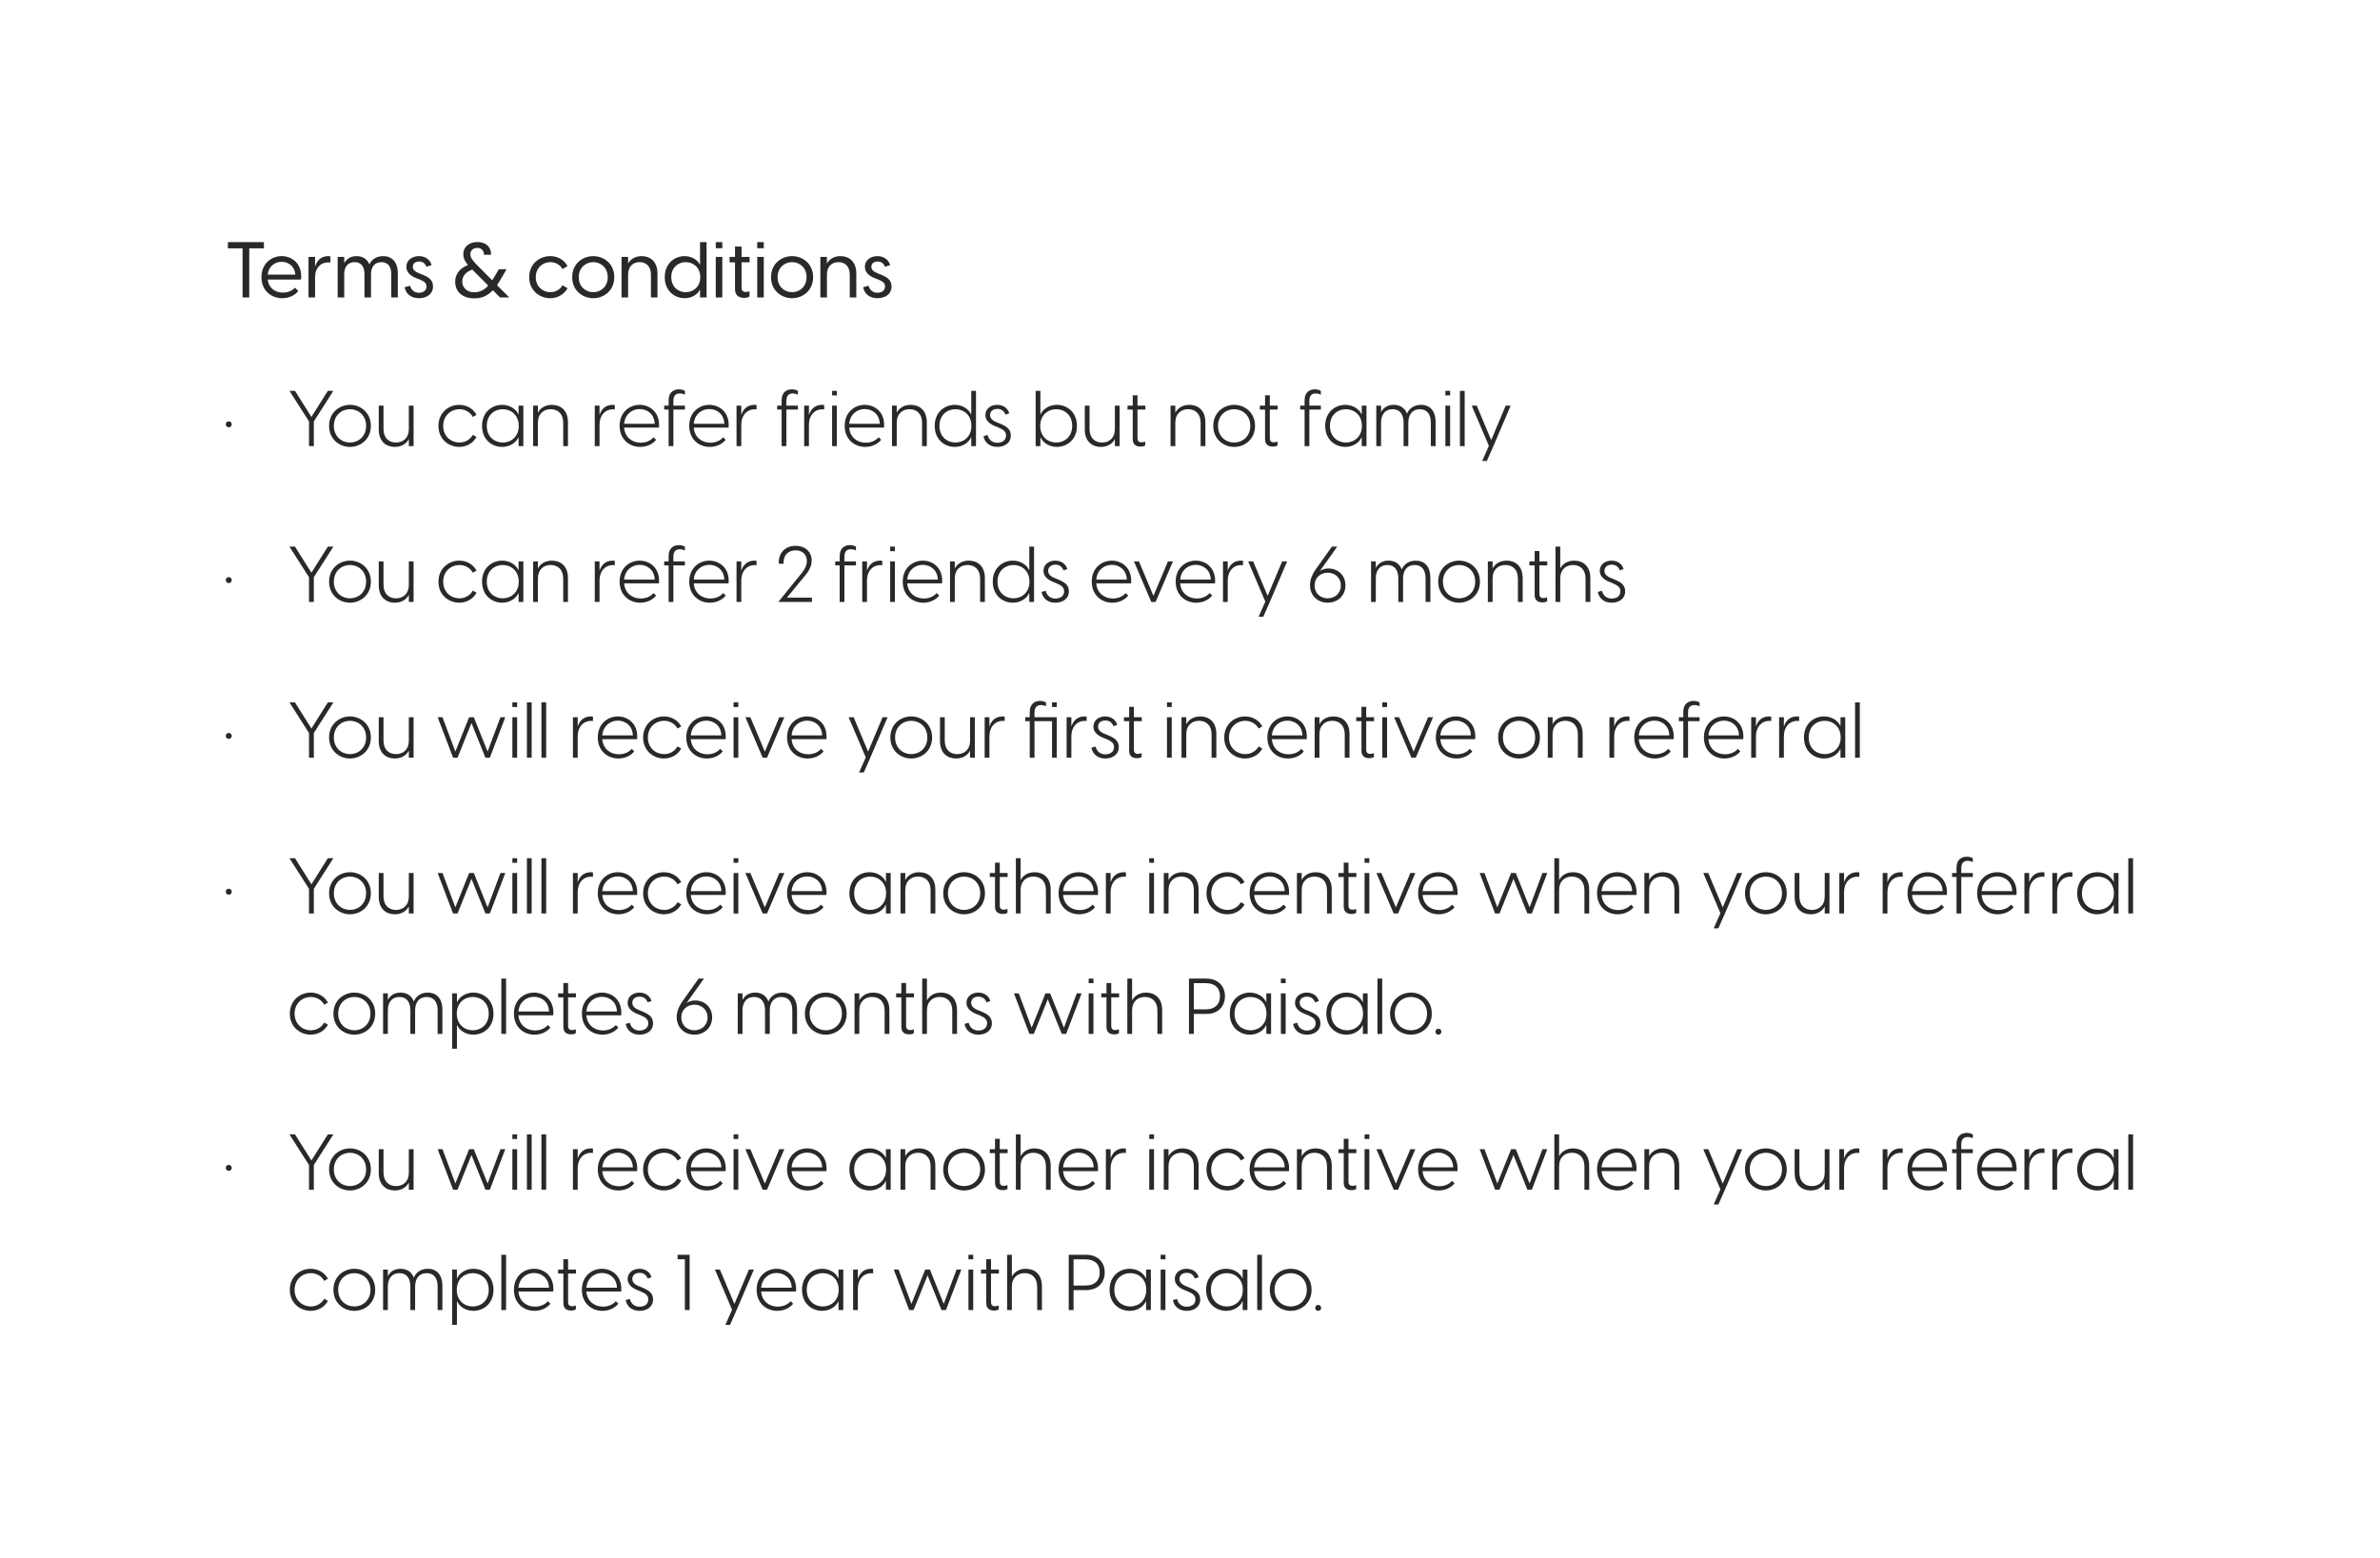 <svg width="336" height="220" viewBox="0 0 336 220" fill="none" xmlns="http://www.w3.org/2000/svg">
<g filter="url(#filter0_dd_1505_108)">
<path d="M319 8C319 9.857 318.262 11.637 316.95 12.95C315.637 14.262 313.857 15 312 15C310.143 15 308.363 14.262 307.05 12.95C305.738 11.637 305 9.857 305 8H295C295 9.857 294.262 11.637 292.95 12.95C291.637 14.262 289.857 15 288 15C286.143 15 284.363 14.262 283.05 12.95C281.738 11.637 281 9.857 281 8H271C271 9.857 270.262 11.637 268.95 12.95C267.637 14.262 265.857 15 264 15C262.143 15 260.363 14.262 259.05 12.95C257.738 11.637 257 9.857 257 8H247C247 9.857 246.262 11.637 244.95 12.95C243.637 14.262 241.857 15 240 15C238.143 15 236.363 14.262 235.05 12.95C233.738 11.637 233 9.857 233 8H223C223 9.857 222.262 11.637 220.95 12.95C219.637 14.262 217.857 15 216 15C214.143 15 212.363 14.262 211.05 12.95C209.738 11.637 209 9.857 209 8H199C199 9.857 198.262 11.637 196.95 12.95C195.637 14.262 193.857 15 192 15C190.143 15 188.363 14.262 187.05 12.95C185.738 11.637 185 9.857 185 8H175C175 9.857 174.262 11.637 172.95 12.95C171.637 14.262 169.857 15 168 15C166.143 15 164.363 14.262 163.05 12.95C161.738 11.637 161 9.857 161 8H151C151 9.857 150.262 11.637 148.95 12.95C147.637 14.262 145.857 15 144 15C142.143 15 140.363 14.262 139.05 12.95C137.738 11.637 137 9.857 137 8H127C127 9.857 126.262 11.637 124.95 12.95C123.637 14.262 121.857 15 120 15C118.143 15 116.363 14.262 115.05 12.95C113.738 11.637 113 9.857 113 8H103C103 9.857 102.263 11.637 100.95 12.95C99.637 14.262 97.856 15 96 15C94.144 15 92.363 14.262 91.05 12.95C89.737 11.637 89 9.857 89 8H79C79 9.857 78.263 11.637 76.95 12.95C75.637 14.262 73.856 15 72 15C70.144 15 68.363 14.262 67.05 12.95C65.737 11.637 65 9.857 65 8H55C55 9.857 54.263 11.637 52.95 12.95C51.637 14.262 49.856 15 48 15C46.144 15 44.363 14.262 43.05 12.95C41.737 11.637 41 9.857 41 8H31C31 9.857 30.262 11.637 28.95 12.95C27.637 14.262 25.857 15 24 15C22.143 15 20.363 14.262 19.05 12.95C17.738 11.637 17 9.857 17 8H8L8 212H17C17 210.143 17.738 208.363 19.05 207.05C20.363 205.738 22.143 205 24 205C25.857 205 27.637 205.738 28.95 207.05C30.262 208.363 31 210.143 31 212H41C41 210.143 41.737 208.363 43.05 207.05C44.363 205.738 46.144 205 48 205C49.856 205 51.637 205.738 52.95 207.05C54.263 208.363 55 210.143 55 212H65C65 210.143 65.737 208.363 67.05 207.05C68.363 205.738 70.144 205 72 205C73.856 205 75.637 205.738 76.95 207.05C78.263 208.363 79 210.143 79 212H89C89 210.143 89.737 208.363 91.05 207.05C92.363 205.738 94.144 205 96 205C97.856 205 99.637 205.738 100.95 207.05C102.263 208.363 103 210.143 103 212H113C113 210.143 113.738 208.363 115.05 207.05C116.363 205.738 118.143 205 120 205C121.857 205 123.637 205.738 124.95 207.05C126.262 208.363 127 210.143 127 212H137C137 210.143 137.738 208.363 139.05 207.05C140.363 205.738 142.143 205 144 205C145.857 205 147.637 205.738 148.95 207.05C150.262 208.363 151 210.143 151 212H161C161 210.143 161.738 208.363 163.05 207.05C164.363 205.738 166.143 205 168 205C169.857 205 171.637 205.738 172.95 207.05C174.262 208.363 175 210.143 175 212H185C185 210.143 185.738 208.363 187.05 207.05C188.363 205.738 190.143 205 192 205C193.857 205 195.637 205.738 196.95 207.05C198.262 208.363 199 210.143 199 212H209C209 210.143 209.738 208.363 211.05 207.05C212.363 205.738 214.143 205 216 205C217.857 205 219.637 205.738 220.95 207.05C222.262 208.363 223 210.143 223 212H233C233 210.143 233.738 208.363 235.05 207.05C236.363 205.738 238.143 205 240 205C241.857 205 243.637 205.738 244.95 207.05C246.262 208.363 247 210.143 247 212H257C257 210.143 257.738 208.363 259.05 207.05C260.363 205.738 262.143 205 264 205C265.857 205 267.637 205.738 268.95 207.05C270.262 208.363 271 210.143 271 212H281C281 210.143 281.738 208.363 283.05 207.05C284.363 205.738 286.143 205 288 205C289.857 205 291.637 205.738 292.95 207.05C294.262 208.363 295 210.143 295 212H305C305 210.143 305.738 208.363 307.05 207.05C308.363 205.738 310.143 205 312 205C313.857 205 315.637 205.738 316.95 207.05C318.262 208.363 319 210.143 319 212H328V8H319Z" fill="white"/>
</g>
<path d="M32.295 60.338C32.042 60.338 31.877 60.151 31.877 59.92C31.877 59.689 32.042 59.502 32.295 59.502C32.548 59.502 32.713 59.689 32.713 59.92C32.713 60.151 32.548 60.338 32.295 60.338ZM43.624 63V59.513L40.863 55.19H41.644L43.965 58.875L46.286 55.19H47.067L44.306 59.513V63H43.624ZM49.409 63.11C47.935 63.11 46.461 62.043 46.461 60.14C46.461 58.237 47.935 57.17 49.409 57.17C50.883 57.17 52.357 58.237 52.357 60.14C52.357 62.043 50.883 63.11 49.409 63.11ZM47.132 60.14C47.132 61.658 48.254 62.494 49.409 62.494C50.564 62.494 51.686 61.658 51.686 60.14C51.686 58.622 50.564 57.786 49.409 57.786C48.254 57.786 47.132 58.622 47.132 60.14ZM58.388 57.28V63H57.717V61.999C57.431 62.56 56.793 63.11 55.737 63.11C54.516 63.11 53.471 62.351 53.471 60.646V57.28H54.142V60.569C54.142 61.878 54.923 62.494 55.913 62.494C56.892 62.494 57.717 61.878 57.717 60.569V57.28H58.388ZM64.835 63.11C63.371 63.11 61.898 62.043 61.898 60.151C61.898 58.237 63.371 57.17 64.835 57.17C65.825 57.17 66.781 57.654 67.276 58.578L66.749 58.875C66.364 58.171 65.626 57.786 64.856 57.786C63.724 57.786 62.569 58.622 62.569 60.151C62.569 61.658 63.724 62.494 64.856 62.494C65.626 62.494 66.364 62.109 66.749 61.405L67.276 61.702C66.781 62.626 65.825 63.11 64.835 63.11ZM70.891 63.11C69.461 63.11 68.053 62.087 68.053 60.14C68.053 58.193 69.461 57.17 70.891 57.17C71.969 57.17 72.849 57.764 73.179 58.501H73.212V57.28H73.883V63H73.212V61.779H73.179C72.849 62.516 71.969 63.11 70.891 63.11ZM68.724 60.14C68.724 61.724 69.857 62.494 70.979 62.494C72.101 62.494 73.234 61.713 73.234 60.14C73.234 58.567 72.101 57.786 70.979 57.786C69.857 57.786 68.724 58.556 68.724 60.14ZM75.267 63V57.28H75.938V58.281C76.224 57.72 76.862 57.17 77.918 57.17C79.139 57.17 80.184 57.929 80.184 59.634V63H79.513V59.711C79.513 58.402 78.732 57.786 77.742 57.786C76.763 57.786 75.938 58.402 75.938 59.711V63H75.267ZM83.968 63V57.28H84.639V58.611C84.87 57.841 85.442 57.17 86.498 57.17C86.63 57.17 86.718 57.181 86.795 57.203V57.83C86.707 57.808 86.63 57.797 86.509 57.797C85.464 57.797 84.639 58.622 84.639 59.964V63H83.968ZM90.379 63.11C88.861 63.11 87.475 62.054 87.475 60.129C87.475 58.215 88.872 57.17 90.302 57.17C91.754 57.17 93.217 58.226 93.03 60.382H88.113C88.223 61.768 89.257 62.516 90.456 62.516C91.182 62.516 91.853 62.241 92.271 61.746L92.623 62.109C92.106 62.747 91.27 63.11 90.379 63.11ZM88.113 59.843H92.425C92.392 58.501 91.391 57.764 90.302 57.764C89.246 57.764 88.234 58.479 88.113 59.843ZM94.394 56.532C94.394 55.278 95.219 54.981 95.857 54.981C96.22 54.981 96.495 55.08 96.693 55.201V55.74C96.495 55.63 96.231 55.564 95.967 55.564C95.461 55.564 95.065 55.806 95.065 56.62V57.28H96.693V57.841H95.065V63H94.394V57.841H93.767V57.28H94.394V56.532ZM100.208 63.11C98.69 63.11 97.304 62.054 97.304 60.129C97.304 58.215 98.701 57.17 100.131 57.17C101.583 57.17 103.046 58.226 102.859 60.382H97.942C98.052 61.768 99.086 62.516 100.285 62.516C101.011 62.516 101.682 62.241 102.1 61.746L102.452 62.109C101.935 62.747 101.099 63.11 100.208 63.11ZM97.942 59.843H102.254C102.221 58.501 101.22 57.764 100.131 57.764C99.075 57.764 98.063 58.479 97.942 59.843ZM103.981 63V57.28H104.652V58.611C104.883 57.841 105.455 57.17 106.511 57.17C106.643 57.17 106.731 57.181 106.808 57.203V57.83C106.72 57.808 106.643 57.797 106.522 57.797C105.477 57.797 104.652 58.622 104.652 59.964V63H103.981ZM110.346 56.532C110.346 55.278 111.171 54.981 111.809 54.981C112.172 54.981 112.447 55.08 112.645 55.201V55.74C112.447 55.63 112.183 55.564 111.919 55.564C111.413 55.564 111.017 55.806 111.017 56.62V57.28H112.645V57.841H111.017V63H110.346V57.841H109.719V57.28H110.346V56.532ZM113.531 63V57.28H114.202V58.611C114.433 57.841 115.005 57.17 116.061 57.17C116.193 57.17 116.281 57.181 116.358 57.203V57.83C116.27 57.808 116.193 57.797 116.072 57.797C115.027 57.797 114.202 58.622 114.202 59.964V63H113.531ZM117.473 63V57.28H118.144V63H117.473ZM117.473 55.839V55.19H118.144V55.839H117.473ZM122.154 63.11C120.636 63.11 119.25 62.054 119.25 60.129C119.25 58.215 120.647 57.17 122.077 57.17C123.529 57.17 124.992 58.226 124.805 60.382H119.888C119.998 61.768 121.032 62.516 122.231 62.516C122.957 62.516 123.628 62.241 124.046 61.746L124.398 62.109C123.881 62.747 123.045 63.11 122.154 63.11ZM119.888 59.843H124.2C124.167 58.501 123.166 57.764 122.077 57.764C121.021 57.764 120.009 58.479 119.888 59.843ZM125.927 63V57.28H126.598V58.281C126.884 57.72 127.522 57.17 128.578 57.17C129.799 57.17 130.844 57.929 130.844 59.634V63H130.173V59.711C130.173 58.402 129.392 57.786 128.402 57.786C127.423 57.786 126.598 58.402 126.598 59.711V63H125.927ZM137.788 63H137.117V61.779H137.084C136.754 62.516 135.874 63.11 134.796 63.11C133.366 63.11 131.958 62.087 131.958 60.14C131.958 58.193 133.366 57.17 134.796 57.17C135.874 57.17 136.754 57.764 137.084 58.501H137.117V55.19H137.788V63ZM132.629 60.14C132.629 61.724 133.762 62.494 134.884 62.494C136.006 62.494 137.139 61.713 137.139 60.14C137.139 58.567 136.006 57.786 134.884 57.786C133.762 57.786 132.629 58.556 132.629 60.14ZM140.8 63.11C139.755 63.11 139.018 62.527 138.842 61.592L139.425 61.427C139.601 62.142 140.129 62.527 140.8 62.527C141.416 62.527 142.032 62.219 142.032 61.504C142.032 60.921 141.636 60.657 140.888 60.338L140.448 60.162C139.502 59.777 139.117 59.227 139.117 58.6C139.117 57.753 139.832 57.17 140.778 57.17C141.636 57.17 142.285 57.643 142.483 58.369L141.944 58.545C141.757 58.061 141.405 57.742 140.8 57.742C140.25 57.742 139.777 58.028 139.777 58.6C139.777 59.029 140.041 59.359 140.712 59.634L141.097 59.788C142.087 60.195 142.703 60.58 142.703 61.504C142.703 62.615 141.746 63.11 140.8 63.11ZM146.209 55.19H146.88V58.501H146.913C147.243 57.764 148.123 57.17 149.201 57.17C150.631 57.17 152.039 58.193 152.039 60.14C152.039 62.087 150.631 63.11 149.201 63.11C148.123 63.11 147.243 62.516 146.913 61.779H146.88V63H146.209V55.19ZM146.858 60.14C146.858 61.713 147.991 62.494 149.113 62.494C150.235 62.494 151.368 61.724 151.368 60.14C151.368 58.556 150.235 57.786 149.113 57.786C147.991 57.786 146.858 58.567 146.858 60.14ZM158.065 57.28V63H157.394V61.999C157.108 62.56 156.47 63.11 155.414 63.11C154.193 63.11 153.148 62.351 153.148 60.646V57.28H153.819V60.569C153.819 61.878 154.6 62.494 155.59 62.494C156.569 62.494 157.394 61.878 157.394 60.569V57.28H158.065ZM161.016 63.066C160.356 63.066 159.916 62.747 159.916 62.032V57.841H159.179V57.28H159.916V55.817H160.587V57.28H161.698V57.841H160.587V61.889C160.587 62.263 160.774 62.461 161.159 62.461C161.291 62.461 161.467 62.439 161.676 62.351V62.901C161.478 63.033 161.236 63.066 161.016 63.066ZM165.255 63V57.28H165.926V58.281C166.212 57.72 166.85 57.17 167.906 57.17C169.127 57.17 170.172 57.929 170.172 59.634V63H169.501V59.711C169.501 58.402 168.72 57.786 167.73 57.786C166.751 57.786 165.926 58.402 165.926 59.711V63H165.255ZM174.233 63.11C172.759 63.11 171.285 62.043 171.285 60.14C171.285 58.237 172.759 57.17 174.233 57.17C175.707 57.17 177.181 58.237 177.181 60.14C177.181 62.043 175.707 63.11 174.233 63.11ZM171.956 60.14C171.956 61.658 173.078 62.494 174.233 62.494C175.388 62.494 176.51 61.658 176.51 60.14C176.51 58.622 175.388 57.786 174.233 57.786C173.078 57.786 171.956 58.622 171.956 60.14ZM179.696 63.066C179.036 63.066 178.596 62.747 178.596 62.032V57.841H177.859V57.28H178.596V55.817H179.267V57.28H180.378V57.841H179.267V61.889C179.267 62.263 179.454 62.461 179.839 62.461C179.971 62.461 180.147 62.439 180.356 62.351V62.901C180.158 63.033 179.916 63.066 179.696 63.066ZM184.177 56.532C184.177 55.278 185.002 54.981 185.64 54.981C186.003 54.981 186.278 55.08 186.476 55.201V55.74C186.278 55.63 186.014 55.564 185.75 55.564C185.244 55.564 184.848 55.806 184.848 56.62V57.28H186.476V57.841H184.848V63H184.177V57.841H183.55V57.28H184.177V56.532ZM189.925 63.11C188.495 63.11 187.087 62.087 187.087 60.14C187.087 58.193 188.495 57.17 189.925 57.17C191.003 57.17 191.883 57.764 192.213 58.501H192.246V57.28H192.917V63H192.246V61.779H192.213C191.883 62.516 191.003 63.11 189.925 63.11ZM187.758 60.14C187.758 61.724 188.891 62.494 190.013 62.494C191.135 62.494 192.268 61.713 192.268 60.14C192.268 58.567 191.135 57.786 190.013 57.786C188.891 57.786 187.758 58.556 187.758 60.14ZM198.151 63V59.678C198.151 58.534 197.645 57.786 196.6 57.786C195.555 57.786 194.972 58.534 194.972 59.678V63H194.301V57.28H194.972V58.215C195.236 57.676 195.797 57.17 196.765 57.17C197.612 57.17 198.316 57.566 198.635 58.424C198.877 57.819 199.493 57.17 200.604 57.17C201.792 57.17 202.672 57.918 202.672 59.612V63H202.001V59.678C202.001 58.534 201.495 57.786 200.45 57.786C199.416 57.786 198.822 58.534 198.822 59.678V63H198.151ZM204.055 63V57.28H204.726V63H204.055ZM204.055 55.839V55.19H204.726V55.839H204.055ZM206.107 63V55.19H206.778V63H206.107ZM209.248 65.09L210.194 62.956L207.774 57.28H208.478L210.524 62.142L212.57 57.28H213.274L210.832 63L209.908 65.09H209.248ZM32.295 82.338C32.042 82.338 31.877 82.151 31.877 81.92C31.877 81.689 32.042 81.502 32.295 81.502C32.548 81.502 32.713 81.689 32.713 81.92C32.713 82.151 32.548 82.338 32.295 82.338ZM43.624 85V81.513L40.863 77.19H41.644L43.965 80.875L46.286 77.19H47.067L44.306 81.513V85H43.624ZM49.409 85.11C47.935 85.11 46.461 84.043 46.461 82.14C46.461 80.237 47.935 79.17 49.409 79.17C50.883 79.17 52.357 80.237 52.357 82.14C52.357 84.043 50.883 85.11 49.409 85.11ZM47.132 82.14C47.132 83.658 48.254 84.494 49.409 84.494C50.564 84.494 51.686 83.658 51.686 82.14C51.686 80.622 50.564 79.786 49.409 79.786C48.254 79.786 47.132 80.622 47.132 82.14ZM58.388 79.28V85H57.717V83.999C57.431 84.56 56.793 85.11 55.737 85.11C54.516 85.11 53.471 84.351 53.471 82.646V79.28H54.142V82.569C54.142 83.878 54.923 84.494 55.913 84.494C56.892 84.494 57.717 83.878 57.717 82.569V79.28H58.388ZM64.835 85.11C63.371 85.11 61.898 84.043 61.898 82.151C61.898 80.237 63.371 79.17 64.835 79.17C65.825 79.17 66.781 79.654 67.276 80.578L66.749 80.875C66.364 80.171 65.626 79.786 64.856 79.786C63.724 79.786 62.569 80.622 62.569 82.151C62.569 83.658 63.724 84.494 64.856 84.494C65.626 84.494 66.364 84.109 66.749 83.405L67.276 83.702C66.781 84.626 65.825 85.11 64.835 85.11ZM70.891 85.11C69.461 85.11 68.053 84.087 68.053 82.14C68.053 80.193 69.461 79.17 70.891 79.17C71.969 79.17 72.849 79.764 73.179 80.501H73.212V79.28H73.883V85H73.212V83.779H73.179C72.849 84.516 71.969 85.11 70.891 85.11ZM68.724 82.14C68.724 83.724 69.857 84.494 70.979 84.494C72.101 84.494 73.234 83.713 73.234 82.14C73.234 80.567 72.101 79.786 70.979 79.786C69.857 79.786 68.724 80.556 68.724 82.14ZM75.267 85V79.28H75.938V80.281C76.224 79.72 76.862 79.17 77.918 79.17C79.139 79.17 80.184 79.929 80.184 81.634V85H79.513V81.711C79.513 80.402 78.732 79.786 77.742 79.786C76.763 79.786 75.938 80.402 75.938 81.711V85H75.267ZM83.968 85V79.28H84.639V80.611C84.87 79.841 85.442 79.17 86.498 79.17C86.63 79.17 86.718 79.181 86.795 79.203V79.83C86.707 79.808 86.63 79.797 86.509 79.797C85.464 79.797 84.639 80.622 84.639 81.964V85H83.968ZM90.379 85.11C88.861 85.11 87.475 84.054 87.475 82.129C87.475 80.215 88.872 79.17 90.302 79.17C91.754 79.17 93.217 80.226 93.03 82.382H88.113C88.223 83.768 89.257 84.516 90.456 84.516C91.182 84.516 91.853 84.241 92.271 83.746L92.623 84.109C92.106 84.747 91.27 85.11 90.379 85.11ZM88.113 81.843H92.425C92.392 80.501 91.391 79.764 90.302 79.764C89.246 79.764 88.234 80.479 88.113 81.843ZM94.394 78.532C94.394 77.278 95.219 76.981 95.857 76.981C96.22 76.981 96.495 77.08 96.693 77.201V77.74C96.495 77.63 96.231 77.564 95.967 77.564C95.461 77.564 95.065 77.806 95.065 78.62V79.28H96.693V79.841H95.065V85H94.394V79.841H93.767V79.28H94.394V78.532ZM100.208 85.11C98.69 85.11 97.304 84.054 97.304 82.129C97.304 80.215 98.701 79.17 100.131 79.17C101.583 79.17 103.046 80.226 102.859 82.382H97.942C98.052 83.768 99.086 84.516 100.285 84.516C101.011 84.516 101.682 84.241 102.1 83.746L102.452 84.109C101.935 84.747 101.099 85.11 100.208 85.11ZM97.942 81.843H102.254C102.221 80.501 101.22 79.764 100.131 79.764C99.075 79.764 98.063 80.479 97.942 81.843ZM103.981 85V79.28H104.652V80.611C104.883 79.841 105.455 79.17 106.511 79.17C106.643 79.17 106.731 79.181 106.808 79.203V79.83C106.72 79.808 106.643 79.797 106.522 79.797C105.477 79.797 104.652 80.622 104.652 81.964V85H103.981ZM112.447 81.832C113.294 80.787 113.91 80.16 113.91 79.225C113.91 78.279 113.261 77.718 112.326 77.718C111.391 77.718 110.621 78.279 110.621 79.423V79.61H109.95V79.368C109.95 78.015 110.907 77.08 112.326 77.08C113.734 77.08 114.592 77.982 114.592 79.159C114.592 80.303 113.8 81.106 113.239 81.788L111.094 84.395H114.625V85H109.884L112.447 81.832ZM118.542 78.532C118.542 77.278 119.367 76.981 120.005 76.981C120.368 76.981 120.643 77.08 120.841 77.201V77.74C120.643 77.63 120.379 77.564 120.115 77.564C119.609 77.564 119.213 77.806 119.213 78.62V79.28H120.841V79.841H119.213V85H118.542V79.841H117.915V79.28H118.542V78.532ZM121.727 85V79.28H122.398V80.611C122.629 79.841 123.201 79.17 124.257 79.17C124.389 79.17 124.477 79.181 124.554 79.203V79.83C124.466 79.808 124.389 79.797 124.268 79.797C123.223 79.797 122.398 80.622 122.398 81.964V85H121.727ZM125.67 85V79.28H126.341V85H125.67ZM125.67 77.839V77.19H126.341V77.839H125.67ZM130.35 85.11C128.832 85.11 127.446 84.054 127.446 82.129C127.446 80.215 128.843 79.17 130.273 79.17C131.725 79.17 133.188 80.226 133.001 82.382H128.084C128.194 83.768 129.228 84.516 130.427 84.516C131.153 84.516 131.824 84.241 132.242 83.746L132.594 84.109C132.077 84.747 131.241 85.11 130.35 85.11ZM128.084 81.843H132.396C132.363 80.501 131.362 79.764 130.273 79.764C129.217 79.764 128.205 80.479 128.084 81.843ZM134.124 85V79.28H134.795V80.281C135.081 79.72 135.719 79.17 136.775 79.17C137.996 79.17 139.041 79.929 139.041 81.634V85H138.37V81.711C138.37 80.402 137.589 79.786 136.599 79.786C135.62 79.786 134.795 80.402 134.795 81.711V85H134.124ZM145.984 85H145.313V83.779H145.28C144.95 84.516 144.07 85.11 142.992 85.11C141.562 85.11 140.154 84.087 140.154 82.14C140.154 80.193 141.562 79.17 142.992 79.17C144.07 79.17 144.95 79.764 145.28 80.501H145.313V77.19H145.984V85ZM140.825 82.14C140.825 83.724 141.958 84.494 143.08 84.494C144.202 84.494 145.335 83.713 145.335 82.14C145.335 80.567 144.202 79.786 143.08 79.786C141.958 79.786 140.825 80.556 140.825 82.14ZM148.997 85.11C147.952 85.11 147.215 84.527 147.039 83.592L147.622 83.427C147.798 84.142 148.326 84.527 148.997 84.527C149.613 84.527 150.229 84.219 150.229 83.504C150.229 82.921 149.833 82.657 149.085 82.338L148.645 82.162C147.699 81.777 147.314 81.227 147.314 80.6C147.314 79.753 148.029 79.17 148.975 79.17C149.833 79.17 150.482 79.643 150.68 80.369L150.141 80.545C149.954 80.061 149.602 79.742 148.997 79.742C148.447 79.742 147.974 80.028 147.974 80.6C147.974 81.029 148.238 81.359 148.909 81.634L149.294 81.788C150.284 82.195 150.9 82.58 150.9 83.504C150.9 84.615 149.943 85.11 148.997 85.11ZM157.034 85.11C155.516 85.11 154.13 84.054 154.13 82.129C154.13 80.215 155.527 79.17 156.957 79.17C158.409 79.17 159.872 80.226 159.685 82.382H154.768C154.878 83.768 155.912 84.516 157.111 84.516C157.837 84.516 158.508 84.241 158.926 83.746L159.278 84.109C158.761 84.747 157.925 85.11 157.034 85.11ZM154.768 81.843H159.08C159.047 80.501 158.046 79.764 156.957 79.764C155.901 79.764 154.889 80.479 154.768 81.843ZM162.531 85L160.089 79.28H160.793L162.839 84.142L164.885 79.28H165.589L163.147 85H162.531ZM168.883 85.11C167.365 85.11 165.979 84.054 165.979 82.129C165.979 80.215 167.376 79.17 168.806 79.17C170.258 79.17 171.721 80.226 171.534 82.382H166.617C166.727 83.768 167.761 84.516 168.96 84.516C169.686 84.516 170.357 84.241 170.775 83.746L171.127 84.109C170.61 84.747 169.774 85.11 168.883 85.11ZM166.617 81.843H170.929C170.896 80.501 169.895 79.764 168.806 79.764C167.75 79.764 166.738 80.479 166.617 81.843ZM172.656 85V79.28H173.327V80.611C173.558 79.841 174.13 79.17 175.186 79.17C175.318 79.17 175.406 79.181 175.483 79.203V79.83C175.395 79.808 175.318 79.797 175.197 79.797C174.152 79.797 173.327 80.622 173.327 81.964V85H172.656ZM177.687 87.09L178.633 84.956L176.213 79.28H176.917L178.963 84.142L181.009 79.28H181.713L179.271 85L178.347 87.09H177.687ZM187.438 85.11C186.052 85.11 184.941 84.131 184.941 82.624C184.941 81.392 185.711 80.457 186.129 79.874L188.032 77.19H188.791L186.338 80.633C186.767 80.347 187.196 80.281 187.537 80.281C188.868 80.281 189.946 81.227 189.946 82.657C189.946 84.131 188.824 85.11 187.438 85.11ZM185.59 82.679C185.59 83.812 186.448 84.494 187.438 84.494C188.428 84.494 189.297 83.812 189.297 82.679C189.297 81.557 188.428 80.875 187.438 80.875C186.448 80.875 185.59 81.557 185.59 82.679ZM197.41 85V81.678C197.41 80.534 196.904 79.786 195.859 79.786C194.814 79.786 194.231 80.534 194.231 81.678V85H193.56V79.28H194.231V80.215C194.495 79.676 195.056 79.17 196.024 79.17C196.871 79.17 197.575 79.566 197.894 80.424C198.136 79.819 198.752 79.17 199.863 79.17C201.051 79.17 201.931 79.918 201.931 81.612V85H201.26V81.678C201.26 80.534 200.754 79.786 199.709 79.786C198.675 79.786 198.081 80.534 198.081 81.678V85H197.41ZM205.987 85.11C204.513 85.11 203.039 84.043 203.039 82.14C203.039 80.237 204.513 79.17 205.987 79.17C207.461 79.17 208.935 80.237 208.935 82.14C208.935 84.043 207.461 85.11 205.987 85.11ZM203.71 82.14C203.71 83.658 204.832 84.494 205.987 84.494C207.142 84.494 208.264 83.658 208.264 82.14C208.264 80.622 207.142 79.786 205.987 79.786C204.832 79.786 203.71 80.622 203.71 82.14ZM210.049 85V79.28H210.72V80.281C211.006 79.72 211.644 79.17 212.7 79.17C213.921 79.17 214.966 79.929 214.966 81.634V85H214.295V81.711C214.295 80.402 213.514 79.786 212.524 79.786C211.545 79.786 210.72 80.402 210.72 81.711V85H210.049ZM217.756 85.066C217.096 85.066 216.656 84.747 216.656 84.032V79.841H215.919V79.28H216.656V77.817H217.327V79.28H218.438V79.841H217.327V83.889C217.327 84.263 217.514 84.461 217.899 84.461C218.031 84.461 218.207 84.439 218.416 84.351V84.901C218.218 85.033 217.976 85.066 217.756 85.066ZM219.599 85V77.19H220.27V80.281C220.556 79.72 221.194 79.17 222.25 79.17C223.471 79.17 224.516 79.929 224.516 81.634V85H223.845V81.711C223.845 80.402 223.064 79.786 222.074 79.786C221.095 79.786 220.27 80.402 220.27 81.711V85H219.599ZM227.533 85.11C226.488 85.11 225.751 84.527 225.575 83.592L226.158 83.427C226.334 84.142 226.862 84.527 227.533 84.527C228.149 84.527 228.765 84.219 228.765 83.504C228.765 82.921 228.369 82.657 227.621 82.338L227.181 82.162C226.235 81.777 225.85 81.227 225.85 80.6C225.85 79.753 226.565 79.17 227.511 79.17C228.369 79.17 229.018 79.643 229.216 80.369L228.677 80.545C228.49 80.061 228.138 79.742 227.533 79.742C226.983 79.742 226.51 80.028 226.51 80.6C226.51 81.029 226.774 81.359 227.445 81.634L227.83 81.788C228.82 82.195 229.436 82.58 229.436 83.504C229.436 84.615 228.479 85.11 227.533 85.11ZM32.295 104.338C32.042 104.338 31.877 104.151 31.877 103.92C31.877 103.689 32.042 103.502 32.295 103.502C32.548 103.502 32.713 103.689 32.713 103.92C32.713 104.151 32.548 104.338 32.295 104.338ZM43.624 107V103.513L40.863 99.19H41.644L43.965 102.875L46.286 99.19H47.067L44.306 103.513V107H43.624ZM49.409 107.11C47.935 107.11 46.461 106.043 46.461 104.14C46.461 102.237 47.935 101.17 49.409 101.17C50.883 101.17 52.357 102.237 52.357 104.14C52.357 106.043 50.883 107.11 49.409 107.11ZM47.132 104.14C47.132 105.658 48.254 106.494 49.409 106.494C50.564 106.494 51.686 105.658 51.686 104.14C51.686 102.622 50.564 101.786 49.409 101.786C48.254 101.786 47.132 102.622 47.132 104.14ZM58.388 101.28V107H57.717V105.999C57.431 106.56 56.793 107.11 55.737 107.11C54.516 107.11 53.471 106.351 53.471 104.646V101.28H54.142V104.569C54.142 105.878 54.923 106.494 55.913 106.494C56.892 106.494 57.717 105.878 57.717 104.569V101.28H58.388ZM68.531 107L66.561 102.105L64.593 107H63.965L61.788 101.28H62.469L64.284 106.131L66.231 101.28H66.891L68.838 106.131L70.653 101.28H71.335L69.157 107H68.531ZM72.335 107V101.28H73.006V107H72.335ZM72.335 99.839V99.19H73.006V99.839H72.335ZM74.386 107V99.19H75.057V107H74.386ZM76.438 107V99.19H77.109V107H76.438ZM80.885 107V101.28H81.556V102.611C81.787 101.841 82.359 101.17 83.415 101.17C83.547 101.17 83.635 101.181 83.712 101.203V101.83C83.624 101.808 83.547 101.797 83.426 101.797C82.381 101.797 81.556 102.622 81.556 103.964V107H80.885ZM87.296 107.11C85.778 107.11 84.392 106.054 84.392 104.129C84.392 102.215 85.789 101.17 87.219 101.17C88.671 101.17 90.134 102.226 89.947 104.382H85.03C85.14 105.768 86.174 106.516 87.373 106.516C88.099 106.516 88.77 106.241 89.188 105.746L89.54 106.109C89.023 106.747 88.187 107.11 87.296 107.11ZM85.03 103.843H89.342C89.309 102.501 88.308 101.764 87.219 101.764C86.163 101.764 85.151 102.479 85.03 103.843ZM93.731 107.11C92.268 107.11 90.794 106.043 90.794 104.151C90.794 102.237 92.268 101.17 93.731 101.17C94.721 101.17 95.678 101.654 96.173 102.578L95.645 102.875C95.26 102.171 94.523 101.786 93.753 101.786C92.62 101.786 91.465 102.622 91.465 104.151C91.465 105.658 92.62 106.494 93.753 106.494C94.523 106.494 95.26 106.109 95.645 105.405L96.173 105.702C95.678 106.626 94.721 107.11 93.731 107.11ZM99.789 107.11C98.271 107.11 96.885 106.054 96.885 104.129C96.885 102.215 98.282 101.17 99.712 101.17C101.164 101.17 102.627 102.226 102.44 104.382H97.523C97.633 105.768 98.667 106.516 99.866 106.516C100.592 106.516 101.263 106.241 101.681 105.746L102.033 106.109C101.516 106.747 100.68 107.11 99.789 107.11ZM97.523 103.843H101.835C101.802 102.501 100.801 101.764 99.712 101.764C98.656 101.764 97.644 102.479 97.523 103.843ZM103.562 107V101.28H104.233V107H103.562ZM103.562 99.839V99.19H104.233V99.839H103.562ZM107.671 107L105.229 101.28H105.933L107.979 106.142L110.025 101.28H110.729L108.287 107H107.671ZM114.022 107.11C112.504 107.11 111.118 106.054 111.118 104.129C111.118 102.215 112.515 101.17 113.945 101.17C115.397 101.17 116.86 102.226 116.673 104.382H111.756C111.866 105.768 112.9 106.516 114.099 106.516C114.825 106.516 115.496 106.241 115.914 105.746L116.266 106.109C115.749 106.747 114.913 107.11 114.022 107.11ZM111.756 103.843H116.068C116.035 102.501 115.034 101.764 113.945 101.764C112.889 101.764 111.877 102.479 111.756 103.843ZM121.28 109.09L122.226 106.956L119.806 101.28H120.51L122.556 106.142L124.602 101.28H125.306L122.864 107L121.94 109.09H121.28ZM128.643 107.11C127.169 107.11 125.695 106.043 125.695 104.14C125.695 102.237 127.169 101.17 128.643 101.17C130.117 101.17 131.591 102.237 131.591 104.14C131.591 106.043 130.117 107.11 128.643 107.11ZM126.366 104.14C126.366 105.658 127.488 106.494 128.643 106.494C129.798 106.494 130.92 105.658 130.92 104.14C130.92 102.622 129.798 101.786 128.643 101.786C127.488 101.786 126.366 102.622 126.366 104.14ZM137.623 101.28V107H136.952V105.999C136.666 106.56 136.028 107.11 134.972 107.11C133.751 107.11 132.706 106.351 132.706 104.646V101.28H133.377V104.569C133.377 105.878 134.158 106.494 135.148 106.494C136.127 106.494 136.952 105.878 136.952 104.569V101.28H137.623ZM139.011 107V101.28H139.682V102.611C139.913 101.841 140.485 101.17 141.541 101.17C141.673 101.17 141.761 101.181 141.838 101.203V101.83C141.75 101.808 141.673 101.797 141.552 101.797C140.507 101.797 139.682 102.622 139.682 103.964V107H139.011ZM145.376 100.543C145.376 99.289 146.201 98.981 146.828 98.981C147.191 98.981 147.477 99.08 147.675 99.201V99.74C147.477 99.63 147.202 99.564 146.949 99.564C146.443 99.564 146.047 99.828 146.047 100.62V101.28H149.193V107H148.522V101.841H146.047V107H145.376V101.841H144.749V101.28H145.376V100.543ZM148.522 99.839V99.19H149.193V99.839H148.522ZM150.581 107V101.28H151.252V102.611C151.483 101.841 152.055 101.17 153.111 101.17C153.243 101.17 153.331 101.181 153.408 101.203V101.83C153.32 101.808 153.243 101.797 153.122 101.797C152.077 101.797 151.252 102.622 151.252 103.964V107H150.581ZM156.044 107.11C154.999 107.11 154.262 106.527 154.086 105.592L154.669 105.427C154.845 106.142 155.373 106.527 156.044 106.527C156.66 106.527 157.276 106.219 157.276 105.504C157.276 104.921 156.88 104.657 156.132 104.338L155.692 104.162C154.746 103.777 154.361 103.227 154.361 102.6C154.361 101.753 155.076 101.17 156.022 101.17C156.88 101.17 157.529 101.643 157.727 102.369L157.188 102.545C157.001 102.061 156.649 101.742 156.044 101.742C155.494 101.742 155.021 102.028 155.021 102.6C155.021 103.029 155.285 103.359 155.956 103.634L156.341 103.788C157.331 104.195 157.947 104.58 157.947 105.504C157.947 106.615 156.99 107.11 156.044 107.11ZM160.511 107.066C159.851 107.066 159.411 106.747 159.411 106.032V101.841H158.674V101.28H159.411V99.817H160.082V101.28H161.193V101.841H160.082V105.889C160.082 106.263 160.269 106.461 160.654 106.461C160.786 106.461 160.962 106.439 161.171 106.351V106.901C160.973 107.033 160.731 107.066 160.511 107.066ZM164.75 107V101.28H165.421V107H164.75ZM164.75 99.839V99.19H165.421V99.839H164.75ZM166.801 107V101.28H167.472V102.281C167.758 101.72 168.396 101.17 169.452 101.17C170.673 101.17 171.718 101.929 171.718 103.634V107H171.047V103.711C171.047 102.402 170.266 101.786 169.276 101.786C168.297 101.786 167.472 102.402 167.472 103.711V107H166.801ZM175.769 107.11C174.306 107.11 172.832 106.043 172.832 104.151C172.832 102.237 174.306 101.17 175.769 101.17C176.759 101.17 177.716 101.654 178.211 102.578L177.683 102.875C177.298 102.171 176.561 101.786 175.791 101.786C174.658 101.786 173.503 102.622 173.503 104.151C173.503 105.658 174.658 106.494 175.791 106.494C176.561 106.494 177.298 106.109 177.683 105.405L178.211 105.702C177.716 106.626 176.759 107.11 175.769 107.11ZM181.827 107.11C180.309 107.11 178.923 106.054 178.923 104.129C178.923 102.215 180.32 101.17 181.75 101.17C183.202 101.17 184.665 102.226 184.478 104.382H179.561C179.671 105.768 180.705 106.516 181.904 106.516C182.63 106.516 183.301 106.241 183.719 105.746L184.071 106.109C183.554 106.747 182.718 107.11 181.827 107.11ZM179.561 103.843H183.873C183.84 102.501 182.839 101.764 181.75 101.764C180.694 101.764 179.682 102.479 179.561 103.843ZM185.6 107V101.28H186.271V102.281C186.557 101.72 187.195 101.17 188.251 101.17C189.472 101.17 190.517 101.929 190.517 103.634V107H189.846V103.711C189.846 102.402 189.065 101.786 188.075 101.786C187.096 101.786 186.271 102.402 186.271 103.711V107H185.6ZM193.307 107.066C192.647 107.066 192.207 106.747 192.207 106.032V101.841H191.47V101.28H192.207V99.817H192.878V101.28H193.989V101.841H192.878V105.889C192.878 106.263 193.065 106.461 193.45 106.461C193.582 106.461 193.758 106.439 193.967 106.351V106.901C193.769 107.033 193.527 107.066 193.307 107.066ZM195.15 107V101.28H195.821V107H195.15ZM195.15 99.839V99.19H195.821V99.839H195.15ZM199.259 107L196.817 101.28H197.521L199.567 106.142L201.613 101.28H202.317L199.875 107H199.259ZM205.61 107.11C204.092 107.11 202.706 106.054 202.706 104.129C202.706 102.215 204.103 101.17 205.533 101.17C206.985 101.17 208.448 102.226 208.261 104.382H203.344C203.454 105.768 204.488 106.516 205.687 106.516C206.413 106.516 207.084 106.241 207.502 105.746L207.854 106.109C207.337 106.747 206.501 107.11 205.61 107.11ZM203.344 103.843H207.656C207.623 102.501 206.622 101.764 205.533 101.764C204.477 101.764 203.465 102.479 203.344 103.843ZM214.452 107.11C212.978 107.11 211.504 106.043 211.504 104.14C211.504 102.237 212.978 101.17 214.452 101.17C215.926 101.17 217.4 102.237 217.4 104.14C217.4 106.043 215.926 107.11 214.452 107.11ZM212.175 104.14C212.175 105.658 213.297 106.494 214.452 106.494C215.607 106.494 216.729 105.658 216.729 104.14C216.729 102.622 215.607 101.786 214.452 101.786C213.297 101.786 212.175 102.622 212.175 104.14ZM218.514 107V101.28H219.185V102.281C219.471 101.72 220.109 101.17 221.165 101.17C222.386 101.17 223.431 101.929 223.431 103.634V107H222.76V103.711C222.76 102.402 221.979 101.786 220.989 101.786C220.01 101.786 219.185 102.402 219.185 103.711V107H218.514ZM227.215 107V101.28H227.886V102.611C228.117 101.841 228.689 101.17 229.745 101.17C229.877 101.17 229.965 101.181 230.042 101.203V101.83C229.954 101.808 229.877 101.797 229.756 101.797C228.711 101.797 227.886 102.622 227.886 103.964V107H227.215ZM233.626 107.11C232.108 107.11 230.722 106.054 230.722 104.129C230.722 102.215 232.119 101.17 233.549 101.17C235.001 101.17 236.464 102.226 236.277 104.382H231.36C231.47 105.768 232.504 106.516 233.703 106.516C234.429 106.516 235.1 106.241 235.518 105.746L235.87 106.109C235.353 106.747 234.517 107.11 233.626 107.11ZM231.36 103.843H235.672C235.639 102.501 234.638 101.764 233.549 101.764C232.493 101.764 231.481 102.479 231.36 103.843ZM237.641 100.532C237.641 99.278 238.466 98.981 239.104 98.981C239.467 98.981 239.742 99.08 239.94 99.201V99.74C239.742 99.63 239.478 99.564 239.214 99.564C238.708 99.564 238.312 99.806 238.312 100.62V101.28H239.94V101.841H238.312V107H237.641V101.841H237.014V101.28H237.641V100.532ZM243.455 107.11C241.937 107.11 240.551 106.054 240.551 104.129C240.551 102.215 241.948 101.17 243.378 101.17C244.83 101.17 246.293 102.226 246.106 104.382H241.189C241.299 105.768 242.333 106.516 243.532 106.516C244.258 106.516 244.929 106.241 245.347 105.746L245.699 106.109C245.182 106.747 244.346 107.11 243.455 107.11ZM241.189 103.843H245.501C245.468 102.501 244.467 101.764 243.378 101.764C242.322 101.764 241.31 102.479 241.189 103.843ZM247.228 107V101.28H247.899V102.611C248.13 101.841 248.702 101.17 249.758 101.17C249.89 101.17 249.978 101.181 250.055 101.203V101.83C249.967 101.808 249.89 101.797 249.769 101.797C248.724 101.797 247.899 102.622 247.899 103.964V107H247.228ZM251.171 107V101.28H251.842V102.611C252.073 101.841 252.645 101.17 253.701 101.17C253.833 101.17 253.921 101.181 253.998 101.203V101.83C253.91 101.808 253.833 101.797 253.712 101.797C252.667 101.797 251.842 102.622 251.842 103.964V107H251.171ZM257.515 107.11C256.085 107.11 254.677 106.087 254.677 104.14C254.677 102.193 256.085 101.17 257.515 101.17C258.593 101.17 259.473 101.764 259.803 102.501H259.836V101.28H260.507V107H259.836V105.779H259.803C259.473 106.516 258.593 107.11 257.515 107.11ZM255.348 104.14C255.348 105.724 256.481 106.494 257.603 106.494C258.725 106.494 259.858 105.713 259.858 104.14C259.858 102.567 258.725 101.786 257.603 101.786C256.481 101.786 255.348 102.556 255.348 104.14ZM261.891 107V99.19H262.562V107H261.891ZM32.295 126.338C32.042 126.338 31.877 126.151 31.877 125.92C31.877 125.689 32.042 125.502 32.295 125.502C32.548 125.502 32.713 125.689 32.713 125.92C32.713 126.151 32.548 126.338 32.295 126.338ZM43.624 129V125.513L40.863 121.19H41.644L43.965 124.875L46.286 121.19H47.067L44.306 125.513V129H43.624ZM49.409 129.11C47.935 129.11 46.461 128.043 46.461 126.14C46.461 124.237 47.935 123.17 49.409 123.17C50.883 123.17 52.357 124.237 52.357 126.14C52.357 128.043 50.883 129.11 49.409 129.11ZM47.132 126.14C47.132 127.658 48.254 128.494 49.409 128.494C50.564 128.494 51.686 127.658 51.686 126.14C51.686 124.622 50.564 123.786 49.409 123.786C48.254 123.786 47.132 124.622 47.132 126.14ZM58.388 123.28V129H57.717V127.999C57.431 128.56 56.793 129.11 55.737 129.11C54.516 129.11 53.471 128.351 53.471 126.646V123.28H54.142V126.569C54.142 127.878 54.923 128.494 55.913 128.494C56.892 128.494 57.717 127.878 57.717 126.569V123.28H58.388ZM68.531 129L66.561 124.105L64.593 129H63.965L61.788 123.28H62.469L64.284 128.131L66.231 123.28H66.891L68.838 128.131L70.653 123.28H71.335L69.157 129H68.531ZM72.335 129V123.28H73.006V129H72.335ZM72.335 121.839V121.19H73.006V121.839H72.335ZM74.386 129V121.19H75.057V129H74.386ZM76.438 129V121.19H77.109V129H76.438ZM80.885 129V123.28H81.556V124.611C81.787 123.841 82.359 123.17 83.415 123.17C83.547 123.17 83.635 123.181 83.712 123.203V123.83C83.624 123.808 83.547 123.797 83.426 123.797C82.381 123.797 81.556 124.622 81.556 125.964V129H80.885ZM87.296 129.11C85.778 129.11 84.392 128.054 84.392 126.129C84.392 124.215 85.789 123.17 87.219 123.17C88.671 123.17 90.134 124.226 89.947 126.382H85.03C85.14 127.768 86.174 128.516 87.373 128.516C88.099 128.516 88.77 128.241 89.188 127.746L89.54 128.109C89.023 128.747 88.187 129.11 87.296 129.11ZM85.03 125.843H89.342C89.309 124.501 88.308 123.764 87.219 123.764C86.163 123.764 85.151 124.479 85.03 125.843ZM93.731 129.11C92.268 129.11 90.794 128.043 90.794 126.151C90.794 124.237 92.268 123.17 93.731 123.17C94.721 123.17 95.678 123.654 96.173 124.578L95.645 124.875C95.26 124.171 94.523 123.786 93.753 123.786C92.62 123.786 91.465 124.622 91.465 126.151C91.465 127.658 92.62 128.494 93.753 128.494C94.523 128.494 95.26 128.109 95.645 127.405L96.173 127.702C95.678 128.626 94.721 129.11 93.731 129.11ZM99.789 129.11C98.271 129.11 96.885 128.054 96.885 126.129C96.885 124.215 98.282 123.17 99.712 123.17C101.164 123.17 102.627 124.226 102.44 126.382H97.523C97.633 127.768 98.667 128.516 99.866 128.516C100.592 128.516 101.263 128.241 101.681 127.746L102.033 128.109C101.516 128.747 100.68 129.11 99.789 129.11ZM97.523 125.843H101.835C101.802 124.501 100.801 123.764 99.712 123.764C98.656 123.764 97.644 124.479 97.523 125.843ZM103.562 129V123.28H104.233V129H103.562ZM103.562 121.839V121.19H104.233V121.839H103.562ZM107.671 129L105.229 123.28H105.933L107.979 128.142L110.025 123.28H110.729L108.287 129H107.671ZM114.022 129.11C112.504 129.11 111.118 128.054 111.118 126.129C111.118 124.215 112.515 123.17 113.945 123.17C115.397 123.17 116.86 124.226 116.673 126.382H111.756C111.866 127.768 112.9 128.516 114.099 128.516C114.825 128.516 115.496 128.241 115.914 127.746L116.266 128.109C115.749 128.747 114.913 129.11 114.022 129.11ZM111.756 125.843H116.068C116.035 124.501 115.034 123.764 113.945 123.764C112.889 123.764 111.877 124.479 111.756 125.843ZM122.754 129.11C121.324 129.11 119.916 128.087 119.916 126.14C119.916 124.193 121.324 123.17 122.754 123.17C123.832 123.17 124.712 123.764 125.042 124.501H125.075V123.28H125.746V129H125.075V127.779H125.042C124.712 128.516 123.832 129.11 122.754 129.11ZM120.587 126.14C120.587 127.724 121.72 128.494 122.842 128.494C123.964 128.494 125.097 127.713 125.097 126.14C125.097 124.567 123.964 123.786 122.842 123.786C121.72 123.786 120.587 124.556 120.587 126.14ZM127.131 129V123.28H127.802V124.281C128.088 123.72 128.726 123.17 129.782 123.17C131.003 123.17 132.048 123.929 132.048 125.634V129H131.377V125.711C131.377 124.402 130.596 123.786 129.606 123.786C128.627 123.786 127.802 124.402 127.802 125.711V129H127.131ZM136.109 129.11C134.635 129.11 133.161 128.043 133.161 126.14C133.161 124.237 134.635 123.17 136.109 123.17C137.583 123.17 139.057 124.237 139.057 126.14C139.057 128.043 137.583 129.11 136.109 129.11ZM133.832 126.14C133.832 127.658 134.954 128.494 136.109 128.494C137.264 128.494 138.386 127.658 138.386 126.14C138.386 124.622 137.264 123.786 136.109 123.786C134.954 123.786 133.832 124.622 133.832 126.14ZM141.572 129.066C140.912 129.066 140.472 128.747 140.472 128.032V123.841H139.735V123.28H140.472V121.817H141.143V123.28H142.254V123.841H141.143V127.889C141.143 128.263 141.33 128.461 141.715 128.461C141.847 128.461 142.023 128.439 142.232 128.351V128.901C142.034 129.033 141.792 129.066 141.572 129.066ZM143.416 129V121.19H144.087V124.281C144.373 123.72 145.011 123.17 146.067 123.17C147.288 123.17 148.333 123.929 148.333 125.634V129H147.662V125.711C147.662 124.402 146.881 123.786 145.891 123.786C144.912 123.786 144.087 124.402 144.087 125.711V129H143.416ZM152.35 129.11C150.832 129.11 149.446 128.054 149.446 126.129C149.446 124.215 150.843 123.17 152.273 123.17C153.725 123.17 155.188 124.226 155.001 126.382H150.084C150.194 127.768 151.228 128.516 152.427 128.516C153.153 128.516 153.824 128.241 154.242 127.746L154.594 128.109C154.077 128.747 153.241 129.11 152.35 129.11ZM150.084 125.843H154.396C154.363 124.501 153.362 123.764 152.273 123.764C151.217 123.764 150.205 124.479 150.084 125.843ZM156.124 129V123.28H156.795V124.611C157.026 123.841 157.598 123.17 158.654 123.17C158.786 123.17 158.874 123.181 158.951 123.203V123.83C158.863 123.808 158.786 123.797 158.665 123.797C157.62 123.797 156.795 124.622 156.795 125.964V129H156.124ZM162.247 129V123.28H162.918V129H162.247ZM162.247 121.839V121.19H162.918V121.839H162.247ZM164.298 129V123.28H164.969V124.281C165.255 123.72 165.893 123.17 166.949 123.17C168.17 123.17 169.215 123.929 169.215 125.634V129H168.544V125.711C168.544 124.402 167.763 123.786 166.773 123.786C165.794 123.786 164.969 124.402 164.969 125.711V129H164.298ZM173.266 129.11C171.803 129.11 170.329 128.043 170.329 126.151C170.329 124.237 171.803 123.17 173.266 123.17C174.256 123.17 175.213 123.654 175.708 124.578L175.18 124.875C174.795 124.171 174.058 123.786 173.288 123.786C172.155 123.786 171 124.622 171 126.151C171 127.658 172.155 128.494 173.288 128.494C174.058 128.494 174.795 128.109 175.18 127.405L175.708 127.702C175.213 128.626 174.256 129.11 173.266 129.11ZM179.324 129.11C177.806 129.11 176.42 128.054 176.42 126.129C176.42 124.215 177.817 123.17 179.247 123.17C180.699 123.17 182.162 124.226 181.975 126.382H177.058C177.168 127.768 178.202 128.516 179.401 128.516C180.127 128.516 180.798 128.241 181.216 127.746L181.568 128.109C181.051 128.747 180.215 129.11 179.324 129.11ZM177.058 125.843H181.37C181.337 124.501 180.336 123.764 179.247 123.764C178.191 123.764 177.179 124.479 177.058 125.843ZM183.097 129V123.28H183.768V124.281C184.054 123.72 184.692 123.17 185.748 123.17C186.969 123.17 188.014 123.929 188.014 125.634V129H187.343V125.711C187.343 124.402 186.562 123.786 185.572 123.786C184.593 123.786 183.768 124.402 183.768 125.711V129H183.097ZM190.804 129.066C190.144 129.066 189.704 128.747 189.704 128.032V123.841H188.967V123.28H189.704V121.817H190.375V123.28H191.486V123.841H190.375V127.889C190.375 128.263 190.562 128.461 190.947 128.461C191.079 128.461 191.255 128.439 191.464 128.351V128.901C191.266 129.033 191.024 129.066 190.804 129.066ZM192.647 129V123.28H193.318V129H192.647ZM192.647 121.839V121.19H193.318V121.839H192.647ZM196.756 129L194.314 123.28H195.018L197.064 128.142L199.11 123.28H199.814L197.372 129H196.756ZM203.107 129.11C201.589 129.11 200.203 128.054 200.203 126.129C200.203 124.215 201.6 123.17 203.03 123.17C204.482 123.17 205.945 124.226 205.758 126.382H200.841C200.951 127.768 201.985 128.516 203.184 128.516C203.91 128.516 204.581 128.241 204.999 127.746L205.351 128.109C204.834 128.747 203.998 129.11 203.107 129.11ZM200.841 125.843H205.153C205.12 124.501 204.119 123.764 203.03 123.764C201.974 123.764 200.962 124.479 200.841 125.843ZM215.634 129L213.665 124.105L211.696 129H211.069L208.891 123.28H209.573L211.388 128.131L213.335 123.28H213.995L215.942 128.131L217.757 123.28H218.439L216.261 129H215.634ZM219.438 129V121.19H220.109V124.281C220.395 123.72 221.033 123.17 222.089 123.17C223.31 123.17 224.355 123.929 224.355 125.634V129H223.684V125.711C223.684 124.402 222.903 123.786 221.913 123.786C220.934 123.786 220.109 124.402 220.109 125.711V129H219.438ZM228.373 129.11C226.855 129.11 225.469 128.054 225.469 126.129C225.469 124.215 226.866 123.17 228.296 123.17C229.748 123.17 231.211 124.226 231.024 126.382H226.107C226.217 127.768 227.251 128.516 228.45 128.516C229.176 128.516 229.847 128.241 230.265 127.746L230.617 128.109C230.1 128.747 229.264 129.11 228.373 129.11ZM226.107 125.843H230.419C230.386 124.501 229.385 123.764 228.296 123.764C227.24 123.764 226.228 124.479 226.107 125.843ZM232.146 129V123.28H232.817V124.281C233.103 123.72 233.741 123.17 234.797 123.17C236.018 123.17 237.063 123.929 237.063 125.634V129H236.392V125.711C236.392 124.402 235.611 123.786 234.621 123.786C233.642 123.786 232.817 124.402 232.817 125.711V129H232.146ZM241.936 131.09L242.882 128.956L240.462 123.28H241.166L243.212 128.142L245.258 123.28H245.962L243.52 129L242.596 131.09H241.936ZM249.3 129.11C247.826 129.11 246.352 128.043 246.352 126.14C246.352 124.237 247.826 123.17 249.3 123.17C250.774 123.17 252.248 124.237 252.248 126.14C252.248 128.043 250.774 129.11 249.3 129.11ZM247.023 126.14C247.023 127.658 248.145 128.494 249.3 128.494C250.455 128.494 251.577 127.658 251.577 126.14C251.577 124.622 250.455 123.786 249.3 123.786C248.145 123.786 247.023 124.622 247.023 126.14ZM258.279 123.28V129H257.608V127.999C257.322 128.56 256.684 129.11 255.628 129.11C254.407 129.11 253.362 128.351 253.362 126.646V123.28H254.033V126.569C254.033 127.878 254.814 128.494 255.804 128.494C256.783 128.494 257.608 127.878 257.608 126.569V123.28H258.279ZM259.668 129V123.28H260.339V124.611C260.57 123.841 261.142 123.17 262.198 123.17C262.33 123.17 262.418 123.181 262.495 123.203V123.83C262.407 123.808 262.33 123.797 262.209 123.797C261.164 123.797 260.339 124.622 260.339 125.964V129H259.668ZM265.791 129V123.28H266.462V124.611C266.693 123.841 267.265 123.17 268.321 123.17C268.453 123.17 268.541 123.181 268.618 123.203V123.83C268.53 123.808 268.453 123.797 268.332 123.797C267.287 123.797 266.462 124.622 266.462 125.964V129H265.791ZM272.201 129.11C270.683 129.11 269.297 128.054 269.297 126.129C269.297 124.215 270.694 123.17 272.124 123.17C273.576 123.17 275.039 124.226 274.852 126.382H269.935C270.045 127.768 271.079 128.516 272.278 128.516C273.004 128.516 273.675 128.241 274.093 127.746L274.445 128.109C273.928 128.747 273.092 129.11 272.201 129.11ZM269.935 125.843H274.247C274.214 124.501 273.213 123.764 272.124 123.764C271.068 123.764 270.056 124.479 269.935 125.843ZM276.216 122.532C276.216 121.278 277.041 120.981 277.679 120.981C278.042 120.981 278.317 121.08 278.515 121.201V121.74C278.317 121.63 278.053 121.564 277.789 121.564C277.283 121.564 276.887 121.806 276.887 122.62V123.28H278.515V123.841H276.887V129H276.216V123.841H275.589V123.28H276.216V122.532ZM282.03 129.11C280.512 129.11 279.126 128.054 279.126 126.129C279.126 124.215 280.523 123.17 281.953 123.17C283.405 123.17 284.868 124.226 284.681 126.382H279.764C279.874 127.768 280.908 128.516 282.107 128.516C282.833 128.516 283.504 128.241 283.922 127.746L284.274 128.109C283.757 128.747 282.921 129.11 282.03 129.11ZM279.764 125.843H284.076C284.043 124.501 283.042 123.764 281.953 123.764C280.897 123.764 279.885 124.479 279.764 125.843ZM285.803 129V123.28H286.474V124.611C286.705 123.841 287.277 123.17 288.333 123.17C288.465 123.17 288.553 123.181 288.63 123.203V123.83C288.542 123.808 288.465 123.797 288.344 123.797C287.299 123.797 286.474 124.622 286.474 125.964V129H285.803ZM289.746 129V123.28H290.417V124.611C290.648 123.841 291.22 123.17 292.276 123.17C292.408 123.17 292.496 123.181 292.573 123.203V123.83C292.485 123.808 292.408 123.797 292.287 123.797C291.242 123.797 290.417 124.622 290.417 125.964V129H289.746ZM296.09 129.11C294.66 129.11 293.252 128.087 293.252 126.14C293.252 124.193 294.66 123.17 296.09 123.17C297.168 123.17 298.048 123.764 298.378 124.501H298.411V123.28H299.082V129H298.411V127.779H298.378C298.048 128.516 297.168 129.11 296.09 129.11ZM293.923 126.14C293.923 127.724 295.056 128.494 296.178 128.494C297.3 128.494 298.433 127.713 298.433 126.14C298.433 124.567 297.3 123.786 296.178 123.786C295.056 123.786 293.923 124.556 293.923 126.14ZM300.466 129V121.19H301.137V129H300.466ZM43.855 146.11C42.392 146.11 40.918 145.043 40.918 143.151C40.918 141.237 42.392 140.17 43.855 140.17C44.845 140.17 45.802 140.654 46.297 141.578L45.769 141.875C45.384 141.171 44.647 140.786 43.877 140.786C42.744 140.786 41.589 141.622 41.589 143.151C41.589 144.658 42.744 145.494 43.877 145.494C44.647 145.494 45.384 145.109 45.769 144.405L46.297 144.702C45.802 145.626 44.845 146.11 43.855 146.11ZM50.021 146.11C48.547 146.11 47.073 145.043 47.073 143.14C47.073 141.237 48.547 140.17 50.021 140.17C51.495 140.17 52.969 141.237 52.969 143.14C52.969 145.043 51.495 146.11 50.021 146.11ZM47.744 143.14C47.744 144.658 48.866 145.494 50.021 145.494C51.176 145.494 52.298 144.658 52.298 143.14C52.298 141.622 51.176 140.786 50.021 140.786C48.866 140.786 47.744 141.622 47.744 143.14ZM57.934 146V142.678C57.934 141.534 57.428 140.786 56.383 140.786C55.338 140.786 54.755 141.534 54.755 142.678V146H54.084V140.28H54.755V141.215C55.019 140.676 55.58 140.17 56.548 140.17C57.395 140.17 58.099 140.566 58.418 141.424C58.66 140.819 59.276 140.17 60.387 140.17C61.575 140.17 62.455 140.918 62.455 142.612V146H61.784V142.678C61.784 141.534 61.278 140.786 60.233 140.786C59.199 140.786 58.605 141.534 58.605 142.678V146H57.934ZM63.837 148.09V140.28H64.508V141.501H64.541C64.871 140.764 65.751 140.17 66.829 140.17C68.26 140.17 69.668 141.193 69.668 143.14C69.668 145.087 68.26 146.11 66.829 146.11C65.751 146.11 64.871 145.516 64.541 144.779H64.508V148.09H63.837ZM64.487 143.14C64.487 144.713 65.62 145.494 66.742 145.494C67.864 145.494 68.996 144.724 68.996 143.14C68.996 141.556 67.864 140.786 66.742 140.786C65.62 140.786 64.487 141.567 64.487 143.14ZM70.777 146V138.19H71.448V146H70.777ZM75.458 146.11C73.94 146.11 72.554 145.054 72.554 143.129C72.554 141.215 73.951 140.17 75.381 140.17C76.833 140.17 78.296 141.226 78.109 143.382H73.192C73.302 144.768 74.336 145.516 75.535 145.516C76.261 145.516 76.932 145.241 77.35 144.746L77.702 145.109C77.185 145.747 76.349 146.11 75.458 146.11ZM73.192 142.843H77.504C77.471 141.501 76.47 140.764 75.381 140.764C74.325 140.764 73.313 141.479 73.192 142.843ZM80.632 146.066C79.972 146.066 79.532 145.747 79.532 145.032V140.841H78.795V140.28H79.532V138.817H80.203V140.28H81.314V140.841H80.203V144.889C80.203 145.263 80.39 145.461 80.775 145.461C80.907 145.461 81.083 145.439 81.292 145.351V145.901C81.094 146.033 80.852 146.066 80.632 146.066ZM85.05 146.11C83.532 146.11 82.147 145.054 82.147 143.129C82.147 141.215 83.543 140.17 84.974 140.17C86.425 140.17 87.888 141.226 87.701 143.382H82.784C82.894 144.768 83.928 145.516 85.127 145.516C85.853 145.516 86.525 145.241 86.942 144.746L87.294 145.109C86.778 145.747 85.942 146.11 85.05 146.11ZM82.784 142.843H87.097C87.064 141.501 86.062 140.764 84.974 140.764C83.918 140.764 82.906 141.479 82.784 142.843ZM90.291 146.11C89.246 146.11 88.509 145.527 88.333 144.592L88.916 144.427C89.092 145.142 89.62 145.527 90.291 145.527C90.907 145.527 91.523 145.219 91.523 144.504C91.523 143.921 91.127 143.657 90.379 143.338L89.939 143.162C88.993 142.777 88.608 142.227 88.608 141.6C88.608 140.753 89.323 140.17 90.269 140.17C91.127 140.17 91.776 140.643 91.974 141.369L91.435 141.545C91.248 141.061 90.896 140.742 90.291 140.742C89.741 140.742 89.268 141.028 89.268 141.6C89.268 142.029 89.532 142.359 90.203 142.634L90.588 142.788C91.578 143.195 92.194 143.58 92.194 144.504C92.194 145.615 91.237 146.11 90.291 146.11ZM98.031 146.11C96.645 146.11 95.534 145.131 95.534 143.624C95.534 142.392 96.304 141.457 96.722 140.874L98.625 138.19H99.384L96.931 141.633C97.36 141.347 97.789 141.281 98.13 141.281C99.461 141.281 100.539 142.227 100.539 143.657C100.539 145.131 99.417 146.11 98.031 146.11ZM96.183 143.679C96.183 144.812 97.041 145.494 98.031 145.494C99.021 145.494 99.89 144.812 99.89 143.679C99.89 142.557 99.021 141.875 98.031 141.875C97.041 141.875 96.183 142.557 96.183 143.679ZM108.003 146V142.678C108.003 141.534 107.497 140.786 106.452 140.786C105.407 140.786 104.824 141.534 104.824 142.678V146H104.153V140.28H104.824V141.215C105.088 140.676 105.649 140.17 106.617 140.17C107.464 140.17 108.168 140.566 108.487 141.424C108.729 140.819 109.345 140.17 110.456 140.17C111.644 140.17 112.524 140.918 112.524 142.612V146H111.853V142.678C111.853 141.534 111.347 140.786 110.302 140.786C109.268 140.786 108.674 141.534 108.674 142.678V146H108.003ZM116.58 146.11C115.106 146.11 113.632 145.043 113.632 143.14C113.632 141.237 115.106 140.17 116.58 140.17C118.054 140.17 119.528 141.237 119.528 143.14C119.528 145.043 118.054 146.11 116.58 146.11ZM114.303 143.14C114.303 144.658 115.425 145.494 116.58 145.494C117.735 145.494 118.857 144.658 118.857 143.14C118.857 141.622 117.735 140.786 116.58 140.786C115.425 140.786 114.303 141.622 114.303 143.14ZM120.642 146V140.28H121.313V141.281C121.599 140.72 122.237 140.17 123.293 140.17C124.514 140.17 125.559 140.929 125.559 142.634V146H124.888V142.711C124.888 141.402 124.107 140.786 123.117 140.786C122.138 140.786 121.313 141.402 121.313 142.711V146H120.642ZM128.349 146.066C127.689 146.066 127.249 145.747 127.249 145.032V140.841H126.512V140.28H127.249V138.817H127.92V140.28H129.031V140.841H127.92V144.889C127.92 145.263 128.107 145.461 128.492 145.461C128.624 145.461 128.8 145.439 129.009 145.351V145.901C128.811 146.033 128.569 146.066 128.349 146.066ZM130.192 146V138.19H130.863V141.281C131.149 140.72 131.787 140.17 132.843 140.17C134.064 140.17 135.109 140.929 135.109 142.634V146H134.438V142.711C134.438 141.402 133.657 140.786 132.667 140.786C131.688 140.786 130.863 141.402 130.863 142.711V146H130.192ZM138.126 146.11C137.081 146.11 136.344 145.527 136.168 144.592L136.751 144.427C136.927 145.142 137.455 145.527 138.126 145.527C138.742 145.527 139.358 145.219 139.358 144.504C139.358 143.921 138.962 143.657 138.214 143.338L137.774 143.162C136.828 142.777 136.443 142.227 136.443 141.6C136.443 140.753 137.158 140.17 138.104 140.17C138.962 140.17 139.611 140.643 139.809 141.369L139.27 141.545C139.083 141.061 138.731 140.742 138.126 140.742C137.576 140.742 137.103 141.028 137.103 141.6C137.103 142.029 137.367 142.359 138.038 142.634L138.423 142.788C139.413 143.195 140.029 143.58 140.029 144.504C140.029 145.615 139.072 146.11 138.126 146.11ZM149.892 146L147.923 141.105L145.954 146H145.327L143.149 140.28H143.831L145.646 145.131L147.593 140.28H148.253L150.2 145.131L152.015 140.28H152.697L150.519 146H149.892ZM153.696 146V140.28H154.367V146H153.696ZM153.696 138.839V138.19H154.367V138.839H153.696ZM157.31 146.066C156.65 146.066 156.21 145.747 156.21 145.032V140.841H155.473V140.28H156.21V138.817H156.881V140.28H157.992V140.841H156.881V144.889C156.881 145.263 157.068 145.461 157.453 145.461C157.585 145.461 157.761 145.439 157.97 145.351V145.901C157.772 146.033 157.53 146.066 157.31 146.066ZM159.153 146V138.19H159.824V141.281C160.11 140.72 160.748 140.17 161.804 140.17C163.025 140.17 164.07 140.929 164.07 142.634V146H163.399V142.711C163.399 141.402 162.618 140.786 161.628 140.786C160.649 140.786 159.824 141.402 159.824 142.711V146H159.153ZM167.854 146V138.19H170.296C171.968 138.19 172.936 139.257 172.936 140.676C172.936 142.128 171.968 143.184 170.296 143.184H168.536V146H167.854ZM168.536 142.535H170.241C171.473 142.535 172.232 141.864 172.232 140.676C172.232 139.488 171.473 138.839 170.241 138.839H168.536V142.535ZM176.454 146.11C175.024 146.11 173.616 145.087 173.616 143.14C173.616 141.193 175.024 140.17 176.454 140.17C177.532 140.17 178.412 140.764 178.742 141.501H178.775V140.28H179.446V146H178.775V144.779H178.742C178.412 145.516 177.532 146.11 176.454 146.11ZM174.287 143.14C174.287 144.724 175.42 145.494 176.542 145.494C177.664 145.494 178.797 144.713 178.797 143.14C178.797 141.567 177.664 140.786 176.542 140.786C175.42 140.786 174.287 141.556 174.287 143.14ZM180.831 146V140.28H181.502V146H180.831ZM180.831 138.839V138.19H181.502V138.839H180.831ZM184.51 146.11C183.465 146.11 182.728 145.527 182.552 144.592L183.135 144.427C183.311 145.142 183.839 145.527 184.51 145.527C185.126 145.527 185.742 145.219 185.742 144.504C185.742 143.921 185.346 143.657 184.598 143.338L184.158 143.162C183.212 142.777 182.827 142.227 182.827 141.6C182.827 140.753 183.542 140.17 184.488 140.17C185.346 140.17 185.995 140.643 186.193 141.369L185.654 141.545C185.467 141.061 185.115 140.742 184.51 140.742C183.96 140.742 183.487 141.028 183.487 141.6C183.487 142.029 183.751 142.359 184.422 142.634L184.807 142.788C185.797 143.195 186.413 143.58 186.413 144.504C186.413 145.615 185.456 146.11 184.51 146.11ZM190.086 146.11C188.656 146.11 187.248 145.087 187.248 143.14C187.248 141.193 188.656 140.17 190.086 140.17C191.164 140.17 192.044 140.764 192.374 141.501H192.407V140.28H193.078V146H192.407V144.779H192.374C192.044 145.516 191.164 146.11 190.086 146.11ZM187.919 143.14C187.919 144.724 189.052 145.494 190.174 145.494C191.296 145.494 192.429 144.713 192.429 143.14C192.429 141.567 191.296 140.786 190.174 140.786C189.052 140.786 187.919 141.556 187.919 143.14ZM194.463 146V138.19H195.134V146H194.463ZM199.187 146.11C197.713 146.11 196.239 145.043 196.239 143.14C196.239 141.237 197.713 140.17 199.187 140.17C200.661 140.17 202.135 141.237 202.135 143.14C202.135 145.043 200.661 146.11 199.187 146.11ZM196.91 143.14C196.91 144.658 198.032 145.494 199.187 145.494C200.342 145.494 201.464 144.658 201.464 143.14C201.464 141.622 200.342 140.786 199.187 140.786C198.032 140.786 196.91 141.622 196.91 143.14ZM203.071 146.11C202.818 146.11 202.653 145.923 202.653 145.692C202.653 145.461 202.818 145.274 203.071 145.274C203.324 145.274 203.489 145.461 203.489 145.692C203.489 145.923 203.324 146.11 203.071 146.11ZM32.295 165.338C32.042 165.338 31.877 165.151 31.877 164.92C31.877 164.689 32.042 164.502 32.295 164.502C32.548 164.502 32.713 164.689 32.713 164.92C32.713 165.151 32.548 165.338 32.295 165.338ZM43.624 168V164.513L40.863 160.19H41.644L43.965 163.875L46.286 160.19H47.067L44.306 164.513V168H43.624ZM49.409 168.11C47.935 168.11 46.461 167.043 46.461 165.14C46.461 163.237 47.935 162.17 49.409 162.17C50.883 162.17 52.357 163.237 52.357 165.14C52.357 167.043 50.883 168.11 49.409 168.11ZM47.132 165.14C47.132 166.658 48.254 167.494 49.409 167.494C50.564 167.494 51.686 166.658 51.686 165.14C51.686 163.622 50.564 162.786 49.409 162.786C48.254 162.786 47.132 163.622 47.132 165.14ZM58.388 162.28V168H57.717V166.999C57.431 167.56 56.793 168.11 55.737 168.11C54.516 168.11 53.471 167.351 53.471 165.646V162.28H54.142V165.569C54.142 166.878 54.923 167.494 55.913 167.494C56.892 167.494 57.717 166.878 57.717 165.569V162.28H58.388ZM68.531 168L66.561 163.105L64.593 168H63.965L61.788 162.28H62.469L64.284 167.131L66.231 162.28H66.891L68.838 167.131L70.653 162.28H71.335L69.157 168H68.531ZM72.335 168V162.28H73.006V168H72.335ZM72.335 160.839V160.19H73.006V160.839H72.335ZM74.386 168V160.19H75.057V168H74.386ZM76.438 168V160.19H77.109V168H76.438ZM80.885 168V162.28H81.556V163.611C81.787 162.841 82.359 162.17 83.415 162.17C83.547 162.17 83.635 162.181 83.712 162.203V162.83C83.624 162.808 83.547 162.797 83.426 162.797C82.381 162.797 81.556 163.622 81.556 164.964V168H80.885ZM87.296 168.11C85.778 168.11 84.392 167.054 84.392 165.129C84.392 163.215 85.789 162.17 87.219 162.17C88.671 162.17 90.134 163.226 89.947 165.382H85.03C85.14 166.768 86.174 167.516 87.373 167.516C88.099 167.516 88.77 167.241 89.188 166.746L89.54 167.109C89.023 167.747 88.187 168.11 87.296 168.11ZM85.03 164.843H89.342C89.309 163.501 88.308 162.764 87.219 162.764C86.163 162.764 85.151 163.479 85.03 164.843ZM93.731 168.11C92.268 168.11 90.794 167.043 90.794 165.151C90.794 163.237 92.268 162.17 93.731 162.17C94.721 162.17 95.678 162.654 96.173 163.578L95.645 163.875C95.26 163.171 94.523 162.786 93.753 162.786C92.62 162.786 91.465 163.622 91.465 165.151C91.465 166.658 92.62 167.494 93.753 167.494C94.523 167.494 95.26 167.109 95.645 166.405L96.173 166.702C95.678 167.626 94.721 168.11 93.731 168.11ZM99.789 168.11C98.271 168.11 96.885 167.054 96.885 165.129C96.885 163.215 98.282 162.17 99.712 162.17C101.164 162.17 102.627 163.226 102.44 165.382H97.523C97.633 166.768 98.667 167.516 99.866 167.516C100.592 167.516 101.263 167.241 101.681 166.746L102.033 167.109C101.516 167.747 100.68 168.11 99.789 168.11ZM97.523 164.843H101.835C101.802 163.501 100.801 162.764 99.712 162.764C98.656 162.764 97.644 163.479 97.523 164.843ZM103.562 168V162.28H104.233V168H103.562ZM103.562 160.839V160.19H104.233V160.839H103.562ZM107.671 168L105.229 162.28H105.933L107.979 167.142L110.025 162.28H110.729L108.287 168H107.671ZM114.022 168.11C112.504 168.11 111.118 167.054 111.118 165.129C111.118 163.215 112.515 162.17 113.945 162.17C115.397 162.17 116.86 163.226 116.673 165.382H111.756C111.866 166.768 112.9 167.516 114.099 167.516C114.825 167.516 115.496 167.241 115.914 166.746L116.266 167.109C115.749 167.747 114.913 168.11 114.022 168.11ZM111.756 164.843H116.068C116.035 163.501 115.034 162.764 113.945 162.764C112.889 162.764 111.877 163.479 111.756 164.843ZM122.754 168.11C121.324 168.11 119.916 167.087 119.916 165.14C119.916 163.193 121.324 162.17 122.754 162.17C123.832 162.17 124.712 162.764 125.042 163.501H125.075V162.28H125.746V168H125.075V166.779H125.042C124.712 167.516 123.832 168.11 122.754 168.11ZM120.587 165.14C120.587 166.724 121.72 167.494 122.842 167.494C123.964 167.494 125.097 166.713 125.097 165.14C125.097 163.567 123.964 162.786 122.842 162.786C121.72 162.786 120.587 163.556 120.587 165.14ZM127.131 168V162.28H127.802V163.281C128.088 162.72 128.726 162.17 129.782 162.17C131.003 162.17 132.048 162.929 132.048 164.634V168H131.377V164.711C131.377 163.402 130.596 162.786 129.606 162.786C128.627 162.786 127.802 163.402 127.802 164.711V168H127.131ZM136.109 168.11C134.635 168.11 133.161 167.043 133.161 165.14C133.161 163.237 134.635 162.17 136.109 162.17C137.583 162.17 139.057 163.237 139.057 165.14C139.057 167.043 137.583 168.11 136.109 168.11ZM133.832 165.14C133.832 166.658 134.954 167.494 136.109 167.494C137.264 167.494 138.386 166.658 138.386 165.14C138.386 163.622 137.264 162.786 136.109 162.786C134.954 162.786 133.832 163.622 133.832 165.14ZM141.572 168.066C140.912 168.066 140.472 167.747 140.472 167.032V162.841H139.735V162.28H140.472V160.817H141.143V162.28H142.254V162.841H141.143V166.889C141.143 167.263 141.33 167.461 141.715 167.461C141.847 167.461 142.023 167.439 142.232 167.351V167.901C142.034 168.033 141.792 168.066 141.572 168.066ZM143.416 168V160.19H144.087V163.281C144.373 162.72 145.011 162.17 146.067 162.17C147.288 162.17 148.333 162.929 148.333 164.634V168H147.662V164.711C147.662 163.402 146.881 162.786 145.891 162.786C144.912 162.786 144.087 163.402 144.087 164.711V168H143.416ZM152.35 168.11C150.832 168.11 149.446 167.054 149.446 165.129C149.446 163.215 150.843 162.17 152.273 162.17C153.725 162.17 155.188 163.226 155.001 165.382H150.084C150.194 166.768 151.228 167.516 152.427 167.516C153.153 167.516 153.824 167.241 154.242 166.746L154.594 167.109C154.077 167.747 153.241 168.11 152.35 168.11ZM150.084 164.843H154.396C154.363 163.501 153.362 162.764 152.273 162.764C151.217 162.764 150.205 163.479 150.084 164.843ZM156.124 168V162.28H156.795V163.611C157.026 162.841 157.598 162.17 158.654 162.17C158.786 162.17 158.874 162.181 158.951 162.203V162.83C158.863 162.808 158.786 162.797 158.665 162.797C157.62 162.797 156.795 163.622 156.795 164.964V168H156.124ZM162.247 168V162.28H162.918V168H162.247ZM162.247 160.839V160.19H162.918V160.839H162.247ZM164.298 168V162.28H164.969V163.281C165.255 162.72 165.893 162.17 166.949 162.17C168.17 162.17 169.215 162.929 169.215 164.634V168H168.544V164.711C168.544 163.402 167.763 162.786 166.773 162.786C165.794 162.786 164.969 163.402 164.969 164.711V168H164.298ZM173.266 168.11C171.803 168.11 170.329 167.043 170.329 165.151C170.329 163.237 171.803 162.17 173.266 162.17C174.256 162.17 175.213 162.654 175.708 163.578L175.18 163.875C174.795 163.171 174.058 162.786 173.288 162.786C172.155 162.786 171 163.622 171 165.151C171 166.658 172.155 167.494 173.288 167.494C174.058 167.494 174.795 167.109 175.18 166.405L175.708 166.702C175.213 167.626 174.256 168.11 173.266 168.11ZM179.324 168.11C177.806 168.11 176.42 167.054 176.42 165.129C176.42 163.215 177.817 162.17 179.247 162.17C180.699 162.17 182.162 163.226 181.975 165.382H177.058C177.168 166.768 178.202 167.516 179.401 167.516C180.127 167.516 180.798 167.241 181.216 166.746L181.568 167.109C181.051 167.747 180.215 168.11 179.324 168.11ZM177.058 164.843H181.37C181.337 163.501 180.336 162.764 179.247 162.764C178.191 162.764 177.179 163.479 177.058 164.843ZM183.097 168V162.28H183.768V163.281C184.054 162.72 184.692 162.17 185.748 162.17C186.969 162.17 188.014 162.929 188.014 164.634V168H187.343V164.711C187.343 163.402 186.562 162.786 185.572 162.786C184.593 162.786 183.768 163.402 183.768 164.711V168H183.097ZM190.804 168.066C190.144 168.066 189.704 167.747 189.704 167.032V162.841H188.967V162.28H189.704V160.817H190.375V162.28H191.486V162.841H190.375V166.889C190.375 167.263 190.562 167.461 190.947 167.461C191.079 167.461 191.255 167.439 191.464 167.351V167.901C191.266 168.033 191.024 168.066 190.804 168.066ZM192.647 168V162.28H193.318V168H192.647ZM192.647 160.839V160.19H193.318V160.839H192.647ZM196.756 168L194.314 162.28H195.018L197.064 167.142L199.11 162.28H199.814L197.372 168H196.756ZM203.107 168.11C201.589 168.11 200.203 167.054 200.203 165.129C200.203 163.215 201.6 162.17 203.03 162.17C204.482 162.17 205.945 163.226 205.758 165.382H200.841C200.951 166.768 201.985 167.516 203.184 167.516C203.91 167.516 204.581 167.241 204.999 166.746L205.351 167.109C204.834 167.747 203.998 168.11 203.107 168.11ZM200.841 164.843H205.153C205.12 163.501 204.119 162.764 203.03 162.764C201.974 162.764 200.962 163.479 200.841 164.843ZM215.634 168L213.665 163.105L211.696 168H211.069L208.891 162.28H209.573L211.388 167.131L213.335 162.28H213.995L215.942 167.131L217.757 162.28H218.439L216.261 168H215.634ZM219.438 168V160.19H220.109V163.281C220.395 162.72 221.033 162.17 222.089 162.17C223.31 162.17 224.355 162.929 224.355 164.634V168H223.684V164.711C223.684 163.402 222.903 162.786 221.913 162.786C220.934 162.786 220.109 163.402 220.109 164.711V168H219.438ZM228.373 168.11C226.855 168.11 225.469 167.054 225.469 165.129C225.469 163.215 226.866 162.17 228.296 162.17C229.748 162.17 231.211 163.226 231.024 165.382H226.107C226.217 166.768 227.251 167.516 228.45 167.516C229.176 167.516 229.847 167.241 230.265 166.746L230.617 167.109C230.1 167.747 229.264 168.11 228.373 168.11ZM226.107 164.843H230.419C230.386 163.501 229.385 162.764 228.296 162.764C227.24 162.764 226.228 163.479 226.107 164.843ZM232.146 168V162.28H232.817V163.281C233.103 162.72 233.741 162.17 234.797 162.17C236.018 162.17 237.063 162.929 237.063 164.634V168H236.392V164.711C236.392 163.402 235.611 162.786 234.621 162.786C233.642 162.786 232.817 163.402 232.817 164.711V168H232.146ZM241.936 170.09L242.882 167.956L240.462 162.28H241.166L243.212 167.142L245.258 162.28H245.962L243.52 168L242.596 170.09H241.936ZM249.3 168.11C247.826 168.11 246.352 167.043 246.352 165.14C246.352 163.237 247.826 162.17 249.3 162.17C250.774 162.17 252.248 163.237 252.248 165.14C252.248 167.043 250.774 168.11 249.3 168.11ZM247.023 165.14C247.023 166.658 248.145 167.494 249.3 167.494C250.455 167.494 251.577 166.658 251.577 165.14C251.577 163.622 250.455 162.786 249.3 162.786C248.145 162.786 247.023 163.622 247.023 165.14ZM258.279 162.28V168H257.608V166.999C257.322 167.56 256.684 168.11 255.628 168.11C254.407 168.11 253.362 167.351 253.362 165.646V162.28H254.033V165.569C254.033 166.878 254.814 167.494 255.804 167.494C256.783 167.494 257.608 166.878 257.608 165.569V162.28H258.279ZM259.668 168V162.28H260.339V163.611C260.57 162.841 261.142 162.17 262.198 162.17C262.33 162.17 262.418 162.181 262.495 162.203V162.83C262.407 162.808 262.33 162.797 262.209 162.797C261.164 162.797 260.339 163.622 260.339 164.964V168H259.668ZM265.791 168V162.28H266.462V163.611C266.693 162.841 267.265 162.17 268.321 162.17C268.453 162.17 268.541 162.181 268.618 162.203V162.83C268.53 162.808 268.453 162.797 268.332 162.797C267.287 162.797 266.462 163.622 266.462 164.964V168H265.791ZM272.201 168.11C270.683 168.11 269.297 167.054 269.297 165.129C269.297 163.215 270.694 162.17 272.124 162.17C273.576 162.17 275.039 163.226 274.852 165.382H269.935C270.045 166.768 271.079 167.516 272.278 167.516C273.004 167.516 273.675 167.241 274.093 166.746L274.445 167.109C273.928 167.747 273.092 168.11 272.201 168.11ZM269.935 164.843H274.247C274.214 163.501 273.213 162.764 272.124 162.764C271.068 162.764 270.056 163.479 269.935 164.843ZM276.216 161.532C276.216 160.278 277.041 159.981 277.679 159.981C278.042 159.981 278.317 160.08 278.515 160.201V160.74C278.317 160.63 278.053 160.564 277.789 160.564C277.283 160.564 276.887 160.806 276.887 161.62V162.28H278.515V162.841H276.887V168H276.216V162.841H275.589V162.28H276.216V161.532ZM282.03 168.11C280.512 168.11 279.126 167.054 279.126 165.129C279.126 163.215 280.523 162.17 281.953 162.17C283.405 162.17 284.868 163.226 284.681 165.382H279.764C279.874 166.768 280.908 167.516 282.107 167.516C282.833 167.516 283.504 167.241 283.922 166.746L284.274 167.109C283.757 167.747 282.921 168.11 282.03 168.11ZM279.764 164.843H284.076C284.043 163.501 283.042 162.764 281.953 162.764C280.897 162.764 279.885 163.479 279.764 164.843ZM285.803 168V162.28H286.474V163.611C286.705 162.841 287.277 162.17 288.333 162.17C288.465 162.17 288.553 162.181 288.63 162.203V162.83C288.542 162.808 288.465 162.797 288.344 162.797C287.299 162.797 286.474 163.622 286.474 164.964V168H285.803ZM289.746 168V162.28H290.417V163.611C290.648 162.841 291.22 162.17 292.276 162.17C292.408 162.17 292.496 162.181 292.573 162.203V162.83C292.485 162.808 292.408 162.797 292.287 162.797C291.242 162.797 290.417 163.622 290.417 164.964V168H289.746ZM296.09 168.11C294.66 168.11 293.252 167.087 293.252 165.14C293.252 163.193 294.66 162.17 296.09 162.17C297.168 162.17 298.048 162.764 298.378 163.501H298.411V162.28H299.082V168H298.411V166.779H298.378C298.048 167.516 297.168 168.11 296.09 168.11ZM293.923 165.14C293.923 166.724 295.056 167.494 296.178 167.494C297.3 167.494 298.433 166.713 298.433 165.14C298.433 163.567 297.3 162.786 296.178 162.786C295.056 162.786 293.923 163.556 293.923 165.14ZM300.466 168V160.19H301.137V168H300.466ZM43.855 185.11C42.392 185.11 40.918 184.043 40.918 182.151C40.918 180.237 42.392 179.17 43.855 179.17C44.845 179.17 45.802 179.654 46.297 180.578L45.769 180.875C45.384 180.171 44.647 179.786 43.877 179.786C42.744 179.786 41.589 180.622 41.589 182.151C41.589 183.658 42.744 184.494 43.877 184.494C44.647 184.494 45.384 184.109 45.769 183.405L46.297 183.702C45.802 184.626 44.845 185.11 43.855 185.11ZM50.021 185.11C48.547 185.11 47.073 184.043 47.073 182.14C47.073 180.237 48.547 179.17 50.021 179.17C51.495 179.17 52.969 180.237 52.969 182.14C52.969 184.043 51.495 185.11 50.021 185.11ZM47.744 182.14C47.744 183.658 48.866 184.494 50.021 184.494C51.176 184.494 52.298 183.658 52.298 182.14C52.298 180.622 51.176 179.786 50.021 179.786C48.866 179.786 47.744 180.622 47.744 182.14ZM57.934 185V181.678C57.934 180.534 57.428 179.786 56.383 179.786C55.338 179.786 54.755 180.534 54.755 181.678V185H54.084V179.28H54.755V180.215C55.019 179.676 55.58 179.17 56.548 179.17C57.395 179.17 58.099 179.566 58.418 180.424C58.66 179.819 59.276 179.17 60.387 179.17C61.575 179.17 62.455 179.918 62.455 181.612V185H61.784V181.678C61.784 180.534 61.278 179.786 60.233 179.786C59.199 179.786 58.605 180.534 58.605 181.678V185H57.934ZM63.837 187.09V179.28H64.508V180.501H64.541C64.871 179.764 65.751 179.17 66.829 179.17C68.26 179.17 69.668 180.193 69.668 182.14C69.668 184.087 68.26 185.11 66.829 185.11C65.751 185.11 64.871 184.516 64.541 183.779H64.508V187.09H63.837ZM64.487 182.14C64.487 183.713 65.62 184.494 66.742 184.494C67.864 184.494 68.996 183.724 68.996 182.14C68.996 180.556 67.864 179.786 66.742 179.786C65.62 179.786 64.487 180.567 64.487 182.14ZM70.777 185V177.19H71.448V185H70.777ZM75.458 185.11C73.94 185.11 72.554 184.054 72.554 182.129C72.554 180.215 73.951 179.17 75.381 179.17C76.833 179.17 78.296 180.226 78.109 182.382H73.192C73.302 183.768 74.336 184.516 75.535 184.516C76.261 184.516 76.932 184.241 77.35 183.746L77.702 184.109C77.185 184.747 76.349 185.11 75.458 185.11ZM73.192 181.843H77.504C77.471 180.501 76.47 179.764 75.381 179.764C74.325 179.764 73.313 180.479 73.192 181.843ZM80.632 185.066C79.972 185.066 79.532 184.747 79.532 184.032V179.841H78.795V179.28H79.532V177.817H80.203V179.28H81.314V179.841H80.203V183.889C80.203 184.263 80.39 184.461 80.775 184.461C80.907 184.461 81.083 184.439 81.292 184.351V184.901C81.094 185.033 80.852 185.066 80.632 185.066ZM85.05 185.11C83.532 185.11 82.147 184.054 82.147 182.129C82.147 180.215 83.543 179.17 84.974 179.17C86.425 179.17 87.888 180.226 87.701 182.382H82.784C82.894 183.768 83.928 184.516 85.127 184.516C85.853 184.516 86.525 184.241 86.942 183.746L87.294 184.109C86.778 184.747 85.942 185.11 85.05 185.11ZM82.784 181.843H87.097C87.064 180.501 86.062 179.764 84.974 179.764C83.918 179.764 82.906 180.479 82.784 181.843ZM90.291 185.11C89.246 185.11 88.509 184.527 88.333 183.592L88.916 183.427C89.092 184.142 89.62 184.527 90.291 184.527C90.907 184.527 91.523 184.219 91.523 183.504C91.523 182.921 91.127 182.657 90.379 182.338L89.939 182.162C88.993 181.777 88.608 181.227 88.608 180.6C88.608 179.753 89.323 179.17 90.269 179.17C91.127 179.17 91.776 179.643 91.974 180.369L91.435 180.545C91.248 180.061 90.896 179.742 90.291 179.742C89.741 179.742 89.268 180.028 89.268 180.6C89.268 181.029 89.532 181.359 90.203 181.634L90.588 181.788C91.578 182.195 92.194 182.58 92.194 183.504C92.194 184.615 91.237 185.11 90.291 185.11ZM96.689 185V177.828H95.655V177.19H97.36V185H96.689ZM102.406 187.09L103.352 184.956L100.932 179.28H101.636L103.682 184.142L105.728 179.28H106.432L103.99 185L103.066 187.09H102.406ZM109.725 185.11C108.207 185.11 106.821 184.054 106.821 182.129C106.821 180.215 108.218 179.17 109.648 179.17C111.1 179.17 112.563 180.226 112.376 182.382H107.459C107.569 183.768 108.603 184.516 109.802 184.516C110.528 184.516 111.199 184.241 111.617 183.746L111.969 184.109C111.452 184.747 110.616 185.11 109.725 185.11ZM107.459 181.843H111.771C111.738 180.501 110.737 179.764 109.648 179.764C108.592 179.764 107.58 180.479 107.459 181.843ZM116.062 185.11C114.632 185.11 113.224 184.087 113.224 182.14C113.224 180.193 114.632 179.17 116.062 179.17C117.14 179.17 118.02 179.764 118.35 180.501H118.383V179.28H119.054V185H118.383V183.779H118.35C118.02 184.516 117.14 185.11 116.062 185.11ZM113.895 182.14C113.895 183.724 115.028 184.494 116.15 184.494C117.272 184.494 118.405 183.713 118.405 182.14C118.405 180.567 117.272 179.786 116.15 179.786C115.028 179.786 113.895 180.556 113.895 182.14ZM120.438 185V179.28H121.109V180.611C121.34 179.841 121.912 179.17 122.968 179.17C123.1 179.17 123.188 179.181 123.265 179.203V179.83C123.177 179.808 123.1 179.797 122.979 179.797C121.934 179.797 121.109 180.622 121.109 181.964V185H120.438ZM132.919 185L130.95 180.105L128.981 185H128.354L126.176 179.28H126.858L128.673 184.131L130.62 179.28H131.28L133.227 184.131L135.042 179.28H135.724L133.546 185H132.919ZM136.723 185V179.28H137.394V185H136.723ZM136.723 177.839V177.19H137.394V177.839H136.723ZM140.337 185.066C139.677 185.066 139.237 184.747 139.237 184.032V179.841H138.5V179.28H139.237V177.817H139.908V179.28H141.019V179.841H139.908V183.889C139.908 184.263 140.095 184.461 140.48 184.461C140.612 184.461 140.788 184.439 140.997 184.351V184.901C140.799 185.033 140.557 185.066 140.337 185.066ZM142.18 185V177.19H142.851V180.281C143.137 179.72 143.775 179.17 144.831 179.17C146.052 179.17 147.097 179.929 147.097 181.634V185H146.426V181.711C146.426 180.402 145.645 179.786 144.655 179.786C143.676 179.786 142.851 180.402 142.851 181.711V185H142.18ZM150.881 185V177.19H153.323C154.995 177.19 155.963 178.257 155.963 179.676C155.963 181.128 154.995 182.184 153.323 182.184H151.563V185H150.881ZM151.563 181.535H153.268C154.5 181.535 155.259 180.864 155.259 179.676C155.259 178.488 154.5 177.839 153.268 177.839H151.563V181.535ZM159.482 185.11C158.052 185.11 156.644 184.087 156.644 182.14C156.644 180.193 158.052 179.17 159.482 179.17C160.56 179.17 161.44 179.764 161.77 180.501H161.803V179.28H162.474V185H161.803V183.779H161.77C161.44 184.516 160.56 185.11 159.482 185.11ZM157.315 182.14C157.315 183.724 158.448 184.494 159.57 184.494C160.692 184.494 161.825 183.713 161.825 182.14C161.825 180.567 160.692 179.786 159.57 179.786C158.448 179.786 157.315 180.556 157.315 182.14ZM163.858 185V179.28H164.529V185H163.858ZM163.858 177.839V177.19H164.529V177.839H163.858ZM167.538 185.11C166.493 185.11 165.756 184.527 165.58 183.592L166.163 183.427C166.339 184.142 166.867 184.527 167.538 184.527C168.154 184.527 168.77 184.219 168.77 183.504C168.77 182.921 168.374 182.657 167.626 182.338L167.186 182.162C166.24 181.777 165.855 181.227 165.855 180.6C165.855 179.753 166.57 179.17 167.516 179.17C168.374 179.17 169.023 179.643 169.221 180.369L168.682 180.545C168.495 180.061 168.143 179.742 167.538 179.742C166.988 179.742 166.515 180.028 166.515 180.6C166.515 181.029 166.779 181.359 167.45 181.634L167.835 181.788C168.825 182.195 169.441 182.58 169.441 183.504C169.441 184.615 168.484 185.11 167.538 185.11ZM173.113 185.11C171.683 185.11 170.275 184.087 170.275 182.14C170.275 180.193 171.683 179.17 173.113 179.17C174.191 179.17 175.071 179.764 175.401 180.501H175.434V179.28H176.105V185H175.434V183.779H175.401C175.071 184.516 174.191 185.11 173.113 185.11ZM170.946 182.14C170.946 183.724 172.079 184.494 173.201 184.494C174.323 184.494 175.456 183.713 175.456 182.14C175.456 180.567 174.323 179.786 173.201 179.786C172.079 179.786 170.946 180.556 170.946 182.14ZM177.49 185V177.19H178.161V185H177.49ZM182.215 185.11C180.741 185.11 179.267 184.043 179.267 182.14C179.267 180.237 180.741 179.17 182.215 179.17C183.689 179.17 185.163 180.237 185.163 182.14C185.163 184.043 183.689 185.11 182.215 185.11ZM179.938 182.14C179.938 183.658 181.06 184.494 182.215 184.494C183.37 184.494 184.492 183.658 184.492 182.14C184.492 180.622 183.37 179.786 182.215 179.786C181.06 179.786 179.938 180.622 179.938 182.14ZM186.098 185.11C185.845 185.11 185.68 184.923 185.68 184.692C185.68 184.461 185.845 184.274 186.098 184.274C186.351 184.274 186.516 184.461 186.516 184.692C186.516 184.923 186.351 185.11 186.098 185.11Z" fill="#292929"/>
<path d="M34.242 42V35.07H32.174V34.19H37.256V35.07H35.188V42H34.242ZM39.848 42.11C38.308 42.11 36.911 41.043 36.911 39.14C36.911 37.215 38.319 36.17 39.76 36.17C41.212 36.17 42.73 37.215 42.499 39.481H37.791C37.934 40.68 38.847 41.318 39.947 41.318C40.618 41.318 41.234 41.076 41.652 40.625L42.114 41.098C41.597 41.736 40.772 42.11 39.848 42.11ZM37.791 38.777H41.685C41.619 37.6 40.728 36.973 39.771 36.973C38.825 36.973 37.934 37.578 37.791 38.777ZM43.556 42V36.28H44.48V37.699C44.69 36.874 45.261 36.17 46.318 36.17C46.45 36.17 46.559 36.181 46.648 36.214V37.083C46.548 37.061 46.461 37.05 46.328 37.05C45.261 37.05 44.48 37.853 44.48 39.129V42H43.556ZM51.455 42V38.7C51.455 37.655 50.982 37.017 50.069 37.017C49.145 37.017 48.595 37.655 48.595 38.7V42H47.671V36.28H48.595V37.171C48.87 36.643 49.431 36.17 50.344 36.17C51.147 36.17 51.807 36.533 52.148 37.325C52.423 36.742 53.039 36.17 54.095 36.17C55.283 36.17 56.163 36.929 56.163 38.634V42H55.239V38.7C55.239 37.655 54.766 37.017 53.853 37.017C52.929 37.017 52.379 37.655 52.379 38.7V42H51.455ZM59.14 42.11C58.073 42.11 57.303 41.538 57.127 40.559L57.897 40.35C58.051 40.955 58.502 41.34 59.14 41.34C59.679 41.34 60.218 41.076 60.218 40.449C60.218 39.976 59.888 39.734 59.228 39.459L58.711 39.261C57.765 38.876 57.369 38.315 57.369 37.666C57.369 36.764 58.15 36.17 59.14 36.17C60.053 36.17 60.735 36.676 60.933 37.446L60.196 37.666C60.02 37.193 59.679 36.929 59.173 36.929C58.678 36.929 58.282 37.193 58.282 37.677C58.282 38.04 58.513 38.326 59.107 38.568L59.569 38.755C60.471 39.107 61.131 39.503 61.131 40.449C61.131 41.582 60.174 42.11 59.14 42.11ZM70.587 42L69.586 40.988C69.212 41.377 68.812 41.666 68.387 41.857C67.961 42.04 67.481 42.132 66.946 42.132C66.418 42.132 65.948 42.037 65.538 41.846C65.134 41.655 64.819 41.384 64.592 41.032C64.372 40.68 64.262 40.269 64.262 39.8C64.262 39.265 64.412 38.795 64.713 38.392C65.021 37.981 65.472 37.659 66.066 37.424C65.831 37.145 65.662 36.889 65.56 36.654C65.457 36.419 65.406 36.163 65.406 35.884C65.406 35.561 65.486 35.272 65.648 35.015C65.816 34.751 66.055 34.546 66.363 34.399C66.671 34.252 67.026 34.179 67.43 34.179C67.826 34.179 68.17 34.256 68.464 34.41C68.757 34.564 68.977 34.78 69.124 35.059C69.27 35.33 69.336 35.635 69.322 35.972H68.321C68.328 35.671 68.244 35.437 68.068 35.268C67.892 35.092 67.664 35.004 67.386 35.004C67.092 35.004 66.854 35.088 66.671 35.257C66.495 35.418 66.407 35.627 66.407 35.884C66.407 36.104 66.465 36.317 66.583 36.522C66.707 36.727 66.913 36.98 67.199 37.281L69.487 39.58L69.685 39.272L70.433 38.018H71.511L70.609 39.58C70.484 39.8 70.337 40.031 70.169 40.273L71.896 42H70.587ZM66.946 41.274C67.342 41.274 67.697 41.197 68.013 41.043C68.335 40.889 68.64 40.651 68.926 40.328L66.671 38.062C65.732 38.421 65.263 38.99 65.263 39.767C65.263 40.2 65.417 40.559 65.725 40.845C66.04 41.131 66.447 41.274 66.946 41.274ZM77.683 42.11C76.198 42.11 74.713 41.054 74.713 39.14C74.713 37.226 76.198 36.17 77.683 36.17C78.673 36.17 79.608 36.643 80.125 37.578L79.421 37.996C79.058 37.38 78.409 37.017 77.694 37.017C76.66 37.017 75.637 37.787 75.637 39.14C75.637 40.493 76.66 41.263 77.694 41.263C78.409 41.263 79.058 40.9 79.421 40.284L80.125 40.702C79.608 41.626 78.673 42.11 77.683 42.11ZM83.752 42.11C82.267 42.11 80.782 41.054 80.782 39.14C80.782 37.226 82.267 36.17 83.752 36.17C85.237 36.17 86.722 37.226 86.722 39.14C86.722 41.054 85.237 42.11 83.752 42.11ZM81.706 39.14C81.706 40.493 82.696 41.263 83.752 41.263C84.808 41.263 85.798 40.493 85.798 39.14C85.798 37.787 84.808 37.017 83.752 37.017C82.696 37.017 81.706 37.787 81.706 39.14ZM87.75 42V36.28H88.674V37.215C88.971 36.665 89.598 36.17 90.588 36.17C91.787 36.17 92.821 36.918 92.821 38.634V42H91.897V38.766C91.897 37.611 91.215 37.017 90.302 37.017C89.389 37.017 88.674 37.611 88.674 38.766V42H87.75ZM99.752 42H98.828V40.922H98.795C98.52 41.527 97.717 42.11 96.65 42.11C95.264 42.11 93.845 41.098 93.845 39.14C93.845 37.182 95.264 36.17 96.65 36.17C97.717 36.17 98.52 36.753 98.795 37.358H98.828V34.19H99.752V42ZM94.769 39.14C94.769 40.559 95.792 41.263 96.804 41.263C97.838 41.263 98.861 40.548 98.861 39.14C98.861 37.732 97.838 37.017 96.804 37.017C95.792 37.017 94.769 37.721 94.769 39.14ZM101.049 42V36.28H101.973V42H101.049ZM101.049 35.048V34.19H101.973V35.048H101.049ZM105.043 42.066C104.284 42.066 103.767 41.692 103.767 40.834V37.039H102.997V36.28H103.767V34.817H104.691V36.28H105.824V37.039H104.691V40.658C104.691 41.01 104.867 41.23 105.296 41.23C105.428 41.23 105.604 41.208 105.813 41.131V41.868C105.615 42.022 105.307 42.066 105.043 42.066ZM106.903 42V36.28H107.827V42H106.903ZM106.903 35.048V34.19H107.827V35.048H106.903ZM111.822 42.11C110.337 42.11 108.852 41.054 108.852 39.14C108.852 37.226 110.337 36.17 111.822 36.17C113.307 36.17 114.792 37.226 114.792 39.14C114.792 41.054 113.307 42.11 111.822 42.11ZM109.776 39.14C109.776 40.493 110.766 41.263 111.822 41.263C112.878 41.263 113.868 40.493 113.868 39.14C113.868 37.787 112.878 37.017 111.822 37.017C110.766 37.017 109.776 37.787 109.776 39.14ZM115.819 42V36.28H116.743V37.215C117.04 36.665 117.667 36.17 118.657 36.17C119.856 36.17 120.89 36.918 120.89 38.634V42H119.966V38.766C119.966 37.611 119.284 37.017 118.371 37.017C117.458 37.017 116.743 37.611 116.743 38.766V42H115.819ZM123.872 42.11C122.805 42.11 122.035 41.538 121.859 40.559L122.629 40.35C122.783 40.955 123.234 41.34 123.872 41.34C124.411 41.34 124.95 41.076 124.95 40.449C124.95 39.976 124.62 39.734 123.96 39.459L123.443 39.261C122.497 38.876 122.101 38.315 122.101 37.666C122.101 36.764 122.882 36.17 123.872 36.17C124.785 36.17 125.467 36.676 125.665 37.446L124.928 37.666C124.752 37.193 124.411 36.929 123.905 36.929C123.41 36.929 123.014 37.193 123.014 37.677C123.014 38.04 123.245 38.326 123.839 38.568L124.301 38.755C125.203 39.107 125.863 39.503 125.863 40.449C125.863 41.582 124.906 42.11 123.872 42.11Z" fill="#292929"/>
<defs>
<filter id="filter0_dd_1505_108" x="0" y="0" width="339" height="220" filterUnits="userSpaceOnUse" color-interpolation-filters="sRGB">
<feFlood flood-opacity="0" result="BackgroundImageFix"/>
<feColorMatrix in="SourceAlpha" type="matrix" values="0 0 0 0 0 0 0 0 0 0 0 0 0 0 0 0 0 0 127 0" result="hardAlpha"/>
<feOffset dx="2" dy="2"/>
<feGaussianBlur stdDeviation="3"/>
<feComposite in2="hardAlpha" operator="out"/>
<feColorMatrix type="matrix" values="0 0 0 0 0.659 0 0 0 0 0.051 0 0 0 0 0.11 0 0 0 0.5 0"/>
<feBlend mode="normal" in2="BackgroundImageFix" result="effect1_dropShadow_1505_108"/>
<feColorMatrix in="SourceAlpha" type="matrix" values="0 0 0 0 0 0 0 0 0 0 0 0 0 0 0 0 0 0 127 0" result="hardAlpha"/>
<feOffset dx="-2" dy="-2"/>
<feGaussianBlur stdDeviation="3"/>
<feComposite in2="hardAlpha" operator="out"/>
<feColorMatrix type="matrix" values="0 0 0 0 0.659 0 0 0 0 0.051 0 0 0 0 0.11 0 0 0 0.5 0"/>
<feBlend mode="normal" in2="effect1_dropShadow_1505_108" result="effect2_dropShadow_1505_108"/>
<feBlend mode="normal" in="SourceGraphic" in2="effect2_dropShadow_1505_108" result="shape"/>
</filter>
</defs>
</svg>
